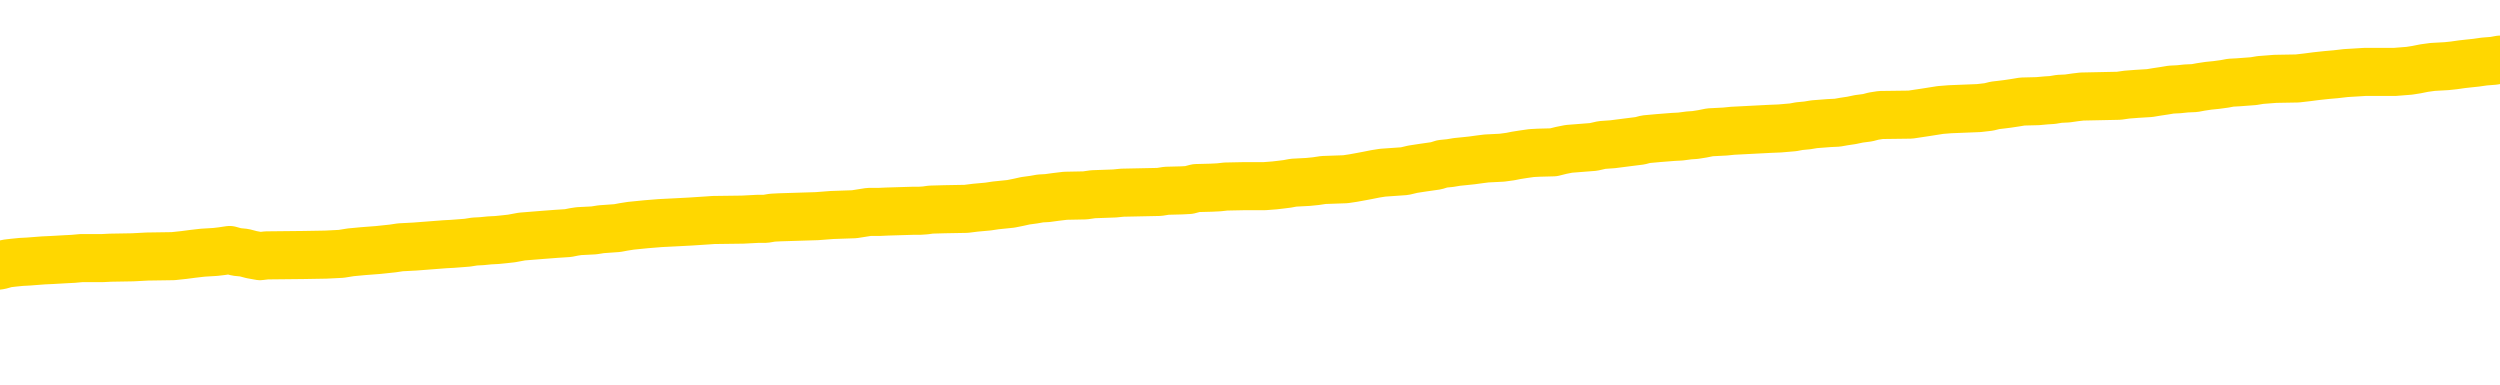 <svg xmlns="http://www.w3.org/2000/svg" version="1.1" viewBox="0 0 6500 1000">
	<path fill="none" stroke="gold" stroke-width="125" stroke-linecap="round" stroke-linejoin="round" d="M0 307907  L-1311761 307907 L-1311577 307905 L-1311087 307903 L-1310793 307901 L-1310482 307898 L-1310248 307897 L-1310194 307894 L-1310135 307891 L-1309982 307890 L-1309941 307887 L-1309809 307886 L-1309516 307884 L-1308976 307884 L-1308365 307883 L-1308317 307883 L-1307677 307882 L-1307644 307882 L-1307118 307882 L-1306986 307880 L-1306596 307877 L-1306267 307875 L-1306150 307872 L-1305939 307869 L-1305222 307869 L-1304652 307868 L-1304545 307868 L-1304370 307866 L-1304149 307863 L-1303748 307862 L-1303722 307859 L-1302794 307856 L-1302706 307854 L-1302624 307851 L-1302554 307848 L-1302257 307847 L-1302105 307844 L-1300215 307845 L-1300114 307845 L-1299851 307845 L-1299558 307847 L-1299416 307844 L-1299168 307844 L-1299132 307842 L-1298974 307841 L-1298510 307838 L-1298257 307837 L-1298045 307834 L-1297793 307833 L-1297445 307831 L-1296517 307828 L-1296424 307826 L-1296013 307824 L-1294842 307821 L-1293653 307820 L-1293561 307817 L-1293533 307814 L-1293267 307812 L-1292968 307809 L-1292839 307806 L-1292802 307803 L-1291987 307803 L-1291603 307805 L-1290543 307806 L-1290482 307806 L-1290217 307834 L-1289745 307861 L-1289553 307887 L-1289289 307914 L-1288952 307912 L-1288817 307911 L-1288361 307910 L-1287618 307908 L-1287601 307907 L-1287435 307904 L-1287367 307904 L-1286851 307903 L-1285822 307903 L-1285626 307901 L-1285138 307900 L-1284776 307898 L-1284367 307898 L-1283981 307900 L-1282278 307900 L-1282180 307900 L-1282108 307900 L-1282047 307900 L-1281862 307898 L-1281526 307898 L-1280885 307897 L-1280808 307896 L-1280747 307896 L-1280560 307894 L-1280481 307894 L-1280304 307893 L-1280285 307891 L-1280055 307891 L-1279667 307890 L-1278778 307890 L-1278739 307889 L-1278651 307887 L-1278623 307884 L-1277615 307883 L-1277465 307880 L-1277441 307879 L-1277308 307877 L-1277268 307876 L-1276010 307875 L-1275952 307875 L-1275413 307873 L-1275360 307873 L-1275313 307873 L-1274918 307872 L-1274779 307870 L-1274579 307869 L-1274432 307869 L-1274267 307869 L-1273991 307870 L-1273632 307870 L-1273080 307869 L-1272435 307868 L-1272176 307865 L-1272022 307863 L-1271621 307862 L-1271581 307861 L-1271460 307859 L-1271399 307861 L-1271385 307861 L-1271291 307861 L-1270998 307859 L-1270846 307854 L-1270516 307851 L-1270438 307848 L-1270362 307847 L-1270136 307842 L-1270069 307840 L-1269841 307837 L-1269789 307834 L-1269624 307833 L-1268619 307831 L-1268435 307830 L-1267884 307828 L-1267491 307826 L-1267094 307824 L-1266244 307821 L-1266165 307820 L-1265587 307819 L-1265145 307819 L-1264904 307817 L-1264747 307817 L-1264346 307814 L-1264326 307814 L-1263881 307813 L-1263475 307812 L-1263339 307809 L-1263164 307806 L-1263028 307803 L-1262777 307800 L-1261778 307799 L-1261696 307798 L-1261560 307796 L-1261521 307795 L-1260632 307793 L-1260416 307792 L-1259973 307791 L-1259855 307789 L-1259798 307788 L-1259122 307788 L-1259022 307786 L-1258993 307786 L-1257651 307785 L-1257245 307784 L-1257206 307782 L-1256278 307781 L-1256179 307779 L-1256047 307778 L-1255642 307777 L-1255616 307775 L-1255523 307774 L-1255307 307772 L-1254896 307770 L-1253742 307767 L-1253450 307764 L-1253422 307761 L-1252814 307760 L-1252564 307757 L-1252544 307756 L-1251615 307754 L-1251563 307751 L-1251441 307750 L-1251423 307747 L-1251267 307746 L-1251092 307743 L-1250956 307742 L-1250899 307740 L-1250791 307739 L-1250706 307737 L-1250473 307736 L-1250398 307735 L-1250089 307733 L-1249971 307732 L-1249802 307730 L-1249710 307729 L-1249608 307729 L-1249585 307728 L-1249507 307728 L-1249409 307725 L-1249043 307723 L-1248938 307722 L-1248435 307721 L-1247983 307719 L-1247945 307718 L-1247921 307716 L-1247880 307715 L-1247751 307714 L-1247650 307712 L-1247209 307711 L-1246926 307709 L-1246334 307708 L-1246204 307707 L-1245929 307704 L-1245777 307702 L-1245623 307701 L-1245538 307698 L-1245460 307697 L-1245275 307695 L-1245224 307695 L-1245196 307694 L-1245117 307693 L-1245094 307691 L-1244810 307688 L-1244207 307686 L-1243211 307684 L-1242913 307683 L-1242179 307681 L-1241935 307680 L-1241845 307679 L-1241268 307677 L-1240569 307676 L-1239817 307674 L-1239498 307673 L-1239116 307670 L-1239038 307669 L-1238404 307667 L-1238219 307666 L-1238131 307666 L-1238001 307666 L-1237688 307665 L-1237639 307663 L-1237497 307662 L-1237475 307660 L-1236508 307659 L-1235962 307658 L-1235484 307658 L-1235423 307658 L-1235099 307658 L-1235078 307656 L-1235015 307656 L-1234805 307655 L-1234728 307653 L-1234674 307652 L-1234651 307651 L-1234612 307649 L-1234596 307648 L-1233839 307646 L-1233823 307645 L-1233023 307644 L-1232871 307642 L-1231965 307641 L-1231459 307639 L-1231230 307637 L-1231189 307637 L-1231073 307635 L-1230897 307634 L-1230143 307635 L-1230008 307634 L-1229844 307632 L-1229526 307631 L-1229350 307628 L-1228328 307625 L-1228304 307622 L-1228053 307621 L-1227840 307618 L-1227206 307617 L-1226968 307614 L-1226936 307611 L-1226758 307608 L-1226677 307606 L-1226587 307604 L-1226523 307601 L-1226083 307599 L-1226059 307597 L-1225518 307596 L-1225263 307594 L-1224768 307593 L-1223891 307592 L-1223854 307590 L-1223801 307589 L-1223760 307587 L-1223643 307586 L-1223366 307585 L-1223159 307582 L-1222962 307579 L-1222939 307576 L-1222889 307573 L-1222849 307572 L-1222771 307571 L-1222174 307568 L-1222114 307566 L-1222010 307565 L-1221856 307564 L-1221224 307562 L-1220543 307561 L-1220241 307558 L-1219894 307557 L-1219696 307555 L-1219648 307552 L-1219328 307551 L-1218700 307550 L-1218553 307548 L-1218517 307547 L-1218459 307545 L-1218382 307543 L-1218141 307543 L-1218053 307541 L-1217959 307540 L-1217665 307538 L-1217531 307537 L-1217471 307536 L-1217434 307533 L-1217162 307533 L-1216156 307531 L-1215980 307530 L-1215929 307530 L-1215637 307529 L-1215444 307526 L-1215111 307524 L-1214604 307523 L-1214042 307520 L-1214028 307517 L-1214011 307516 L-1213911 307513 L-1213796 307510 L-1213757 307508 L-1213719 307506 L-1213654 307506 L-1213625 307505 L-1213486 307506 L-1213194 307506 L-1213144 307506 L-1213038 307506 L-1212774 307505 L-1212309 307503 L-1212165 307503 L-1212110 307501 L-1212053 307499 L-1211862 307498 L-1211497 307496 L-1211282 307496 L-1211088 307496 L-1211030 307496 L-1210971 307494 L-1210817 307492 L-1210547 307491 L-1210117 307498 L-1210102 307498 L-1210025 307496 L-1209960 307495 L-1209831 307485 L-1209807 307484 L-1209523 307482 L-1209476 307481 L-1209421 307480 L-1208959 307478 L-1208920 307478 L-1208879 307477 L-1208689 307475 L-1208209 307474 L-1207722 307473 L-1207705 307471 L-1207667 307470 L-1207410 307468 L-1207333 307466 L-1207103 307464 L-1207087 307461 L-1206793 307459 L-1206350 307457 L-1205904 307456 L-1205399 307454 L-1205245 307453 L-1204959 307452 L-1204919 307449 L-1204587 307447 L-1204366 307446 L-1203849 307443 L-1203773 307442 L-1203525 307439 L-1203331 307436 L-1203271 307435 L-1202494 307433 L-1202420 307433 L-1202190 307432 L-1202173 307432 L-1202111 307431 L-1201915 307429 L-1201451 307429 L-1201428 307428 L-1201298 307428 L-1199997 307428 L-1199981 307428 L-1199904 307426 L-1199810 307426 L-1199593 307426 L-1199441 307425 L-1199262 307426 L-1199208 307428 L-1198922 307429 L-1198882 307429 L-1198512 307429 L-1198072 307429 L-1197889 307429 L-1197568 307428 L-1197273 307428 L-1196827 307425 L-1196755 307424 L-1196293 307421 L-1195855 307419 L-1195673 307418 L-1194219 307415 L-1194087 307414 L-1193630 307411 L-1193403 307410 L-1193017 307407 L-1192501 307404 L-1191546 307401 L-1190752 307398 L-1190078 307397 L-1189652 307394 L-1189341 307393 L-1189111 307389 L-1188428 307384 L-1188415 307380 L-1188205 307375 L-1188183 307373 L-1188009 307370 L-1187059 307369 L-1186790 307366 L-1185975 307365 L-1185665 307362 L-1185627 307361 L-1185570 307358 L-1184953 307356 L-1184315 307354 L-1182689 307352 L-1182015 307351 L-1181373 307351 L-1181295 307351 L-1181239 307351 L-1181203 307351 L-1181175 307349 L-1181063 307347 L-1181045 307345 L-1181023 307344 L-1180869 307342 L-1180816 307340 L-1180738 307338 L-1180618 307337 L-1180521 307335 L-1180403 307334 L-1180134 307331 L-1179864 307330 L-1179847 307327 L-1179647 307326 L-1179500 307323 L-1179273 307321 L-1179139 307320 L-1178830 307319 L-1178770 307317 L-1178417 307314 L-1178069 307313 L-1177968 307312 L-1177903 307309 L-1177843 307307 L-1177459 307305 L-1177078 307303 L-1176974 307302 L-1176714 307300 L-1176442 307298 L-1176283 307296 L-1176251 307295 L-1176189 307293 L-1176048 307292 L-1175864 307291 L-1175819 307289 L-1175531 307289 L-1175515 307288 L-1175282 307288 L-1175221 307286 L-1175183 307286 L-1174603 307285 L-1174469 307284 L-1174446 307278 L-1174427 307268 L-1174410 307257 L-1174394 307246 L-1174370 307235 L-1174353 307226 L-1174332 307216 L-1174315 307207 L-1174292 307201 L-1174275 307195 L-1174254 307191 L-1174237 307188 L-1174188 307184 L-1174116 307180 L-1174081 307173 L-1174058 307167 L-1174022 307162 L-1173981 307156 L-1173944 307153 L-1173928 307148 L-1173903 307144 L-1173866 307141 L-1173849 307137 L-1173826 307134 L-1173809 307131 L-1173790 307128 L-1173774 307125 L-1173745 307121 L-1173719 307117 L-1173674 307116 L-1173657 307113 L-1173615 307111 L-1173567 307109 L-1173496 307106 L-1173481 307103 L-1173465 307100 L-1173403 307099 L-1173364 307097 L-1173324 307096 L-1173158 307095 L-1173093 307093 L-1173077 307092 L-1173033 307089 L-1172975 307088 L-1172762 307086 L-1172729 307085 L-1172686 307083 L-1172608 307082 L-1172071 307081 L-1171993 307079 L-1171888 307076 L-1171800 307075 L-1171624 307074 L-1171273 307072 L-1171117 307071 L-1170679 307069 L-1170523 307068 L-1170393 307067 L-1169689 307064 L-1169488 307062 L-1168527 307060 L-1168045 307058 L-1167946 307058 L-1167853 307057 L-1167608 307055 L-1167535 307054 L-1167092 307051 L-1166996 307050 L-1166981 307048 L-1166965 307047 L-1166940 307046 L-1166474 307044 L-1166258 307043 L-1166118 307041 L-1165824 307040 L-1165736 307039 L-1165694 307037 L-1165664 307036 L-1165492 307034 L-1165433 307033 L-1165357 307032 L-1165276 307030 L-1165206 307030 L-1164897 307029 L-1164812 307027 L-1164598 307026 L-1164563 307025 L-1163880 307023 L-1163781 307022 L-1163576 307020 L-1163529 307019 L-1163251 307018 L-1163189 307016 L-1163172 307013 L-1163094 307012 L-1162786 307009 L-1162761 307008 L-1162707 307005 L-1162684 307004 L-1162562 307002 L-1162426 306999 L-1162182 306998 L-1162056 306998 L-1161410 306997 L-1161394 306997 L-1161369 306997 L-1161189 306994 L-1161113 306992 L-1161021 306991 L-1160593 306990 L-1160177 306988 L-1159784 306985 L-1159705 306984 L-1159686 306983 L-1159323 306981 L-1159087 306980 L-1158859 306978 L-1158545 306977 L-1158468 306976 L-1158387 306973 L-1158209 306970 L-1158193 306969 L-1157928 306966 L-1157848 306964 L-1157617 306963 L-1157391 306962 L-1157076 306962 L-1156900 306960 L-1156539 306960 L-1156148 306959 L-1156078 306956 L-1156014 306955 L-1155874 306952 L-1155822 306950 L-1155721 306948 L-1155219 306946 L-1155022 306945 L-1154775 306943 L-1154589 306942 L-1154290 306941 L-1154214 306939 L-1154048 306936 L-1153163 306935 L-1153135 306932 L-1153012 306929 L-1152433 306928 L-1152355 306927 L-1151642 306927 L-1151330 306927 L-1151117 306927 L-1151100 306927 L-1150714 306927 L-1150188 306924 L-1149742 306922 L-1149413 306921 L-1149260 306920 L-1148934 306920 L-1148756 306918 L-1148674 306918 L-1148468 306915 L-1148292 306914 L-1147363 306913 L-1146474 306911 L-1146435 306910 L-1146207 306910 L-1145828 306908 L-1145040 306907 L-1144806 306906 L-1144730 306904 L-1144373 306903 L-1143801 306900 L-1143534 306899 L-1143147 306897 L-1143044 306897 L-1142874 306897 L-1142255 306897 L-1142044 306897 L-1141736 306897 L-1141683 306896 L-1141556 306894 L-1141502 306893 L-1141383 306892 L-1141047 306889 L-1140088 306887 L-1139956 306885 L-1139755 306883 L-1139124 306882 L-1138812 306880 L-1138398 306879 L-1138371 306878 L-1138225 306876 L-1137805 306875 L-1136473 306875 L-1136426 306873 L-1136297 306871 L-1136281 306869 L-1135702 306866 L-1135497 306865 L-1135467 306864 L-1135426 306862 L-1135369 306861 L-1135331 306859 L-1135253 306858 L-1135110 306857 L-1134656 306855 L-1134538 306854 L-1134252 306852 L-1133880 306851 L-1133783 306850 L-1133457 306848 L-1133102 306847 L-1132932 306845 L-1132885 306844 L-1132776 306843 L-1132687 306841 L-1132659 306840 L-1132583 306837 L-1132279 306836 L-1132245 306833 L-1132174 306831 L-1131806 306830 L-1131470 306829 L-1131389 306829 L-1131170 306827 L-1130998 306826 L-1130971 306824 L-1130474 306823 L-1129924 306820 L-1129044 306819 L-1128945 306816 L-1128869 306815 L-1128594 306813 L-1128347 306810 L-1128273 306809 L-1128211 306806 L-1128092 306805 L-1128050 306803 L-1127940 306802 L-1127863 306799 L-1127162 306798 L-1126917 306796 L-1126877 306795 L-1126721 306794 L-1126122 306794 L-1125895 306794 L-1125803 306794 L-1125327 306794 L-1124730 306791 L-1124210 306789 L-1124189 306788 L-1124044 306787 L-1123724 306787 L-1123182 306787 L-1122950 306787 L-1122780 306787 L-1122293 306785 L-1122066 306784 L-1121981 306782 L-1121634 306781 L-1121308 306781 L-1120785 306780 L-1120458 306778 L-1119858 306777 L-1119660 306774 L-1119608 306773 L-1119567 306771 L-1119286 306770 L-1118602 306767 L-1118292 306766 L-1118267 306763 L-1118076 306761 L-1117853 306760 L-1117767 306759 L-1117103 306756 L-1117079 306754 L-1116857 306752 L-1116527 306750 L-1116175 306747 L-1115970 306746 L-1115738 306743 L-1115480 306742 L-1115290 306739 L-1115243 306738 L-1115016 306736 L-1114981 306735 L-1114825 306733 L-1114610 306732 L-1114437 306731 L-1114346 306729 L-1114069 306728 L-1113825 306726 L-1113510 306725 L-1113083 306725 L-1113046 306725 L-1112563 306725 L-1112329 306725 L-1112118 306724 L-1111891 306722 L-1111342 306722 L-1111094 306721 L-1110260 306721 L-1110205 306719 L-1110183 306718 L-1110025 306717 L-1109563 306715 L-1109523 306714 L-1109183 306711 L-1109050 306710 L-1108827 306708 L-1108255 306707 L-1107783 306705 L-1107588 306704 L-1107396 306703 L-1107206 306701 L-1107104 306700 L-1106736 306698 L-1106689 306697 L-1106608 306696 L-1105314 306694 L-1105266 306693 L-1104998 306693 L-1104853 306693 L-1104302 306693 L-1104185 306691 L-1104103 306690 L-1103744 306689 L-1103521 306687 L-1103239 306686 L-1102910 306683 L-1102402 306682 L-1102290 306680 L-1102211 306679 L-1102046 306677 L-1101752 306677 L-1101283 306677 L-1101087 306679 L-1101036 306679 L-1100386 306677 L-1100265 306676 L-1099811 306676 L-1099775 306675 L-1099306 306673 L-1099196 306672 L-1099179 306670 L-1098963 306670 L-1098782 306669 L-1098251 306669 L-1097221 306669 L-1097022 306668 L-1096563 306666 L-1095615 306663 L-1095516 306662 L-1095163 306659 L-1095102 306658 L-1095087 306656 L-1095052 306655 L-1094683 306654 L-1094563 306652 L-1094321 306651 L-1094157 306649 L-1093970 306648 L-1093849 306647 L-1092778 306644 L-1091920 306642 L-1091708 306640 L-1091610 306638 L-1091436 306635 L-1091103 306634 L-1091031 306633 L-1090974 306631 L-1090798 306631 L-1090409 306630 L-1090174 306628 L-1090063 306627 L-1089946 306626 L-1088965 306624 L-1088939 306623 L-1088345 306620 L-1088313 306620 L-1088164 306619 L-1087880 306617 L-1086968 306617 L-1086022 306617 L-1085869 306616 L-1085766 306616 L-1085635 306614 L-1085491 306613 L-1085465 306612 L-1085351 306610 L-1085132 306609 L-1084451 306607 L-1084322 306606 L-1084018 306605 L-1083779 306602 L-1083446 306600 L-1082807 306599 L-1082465 306596 L-1082403 306595 L-1082247 306595 L-1081326 306595 L-1080855 306595 L-1080812 306595 L-1080799 306593 L-1080758 306592 L-1080736 306591 L-1080709 306589 L-1080565 306588 L-1080142 306586 L-1079807 306586 L-1079616 306585 L-1079187 306585 L-1078999 306584 L-1078610 306581 L-1078076 306579 L-1077704 306578 L-1077682 306578 L-1077432 306577 L-1077314 306575 L-1077238 306574 L-1077102 306572 L-1077063 306571 L-1076983 306570 L-1076589 306568 L-1076093 306567 L-1075981 306564 L-1075808 306563 L-1075500 306561 L-1075052 306560 L-1074729 306558 L-1074587 306556 L-1074159 306553 L-1074006 306550 L-1073951 306547 L-1073137 306546 L-1073117 306544 L-1072746 306543 L-1072689 306543 L-1071560 306542 L-1071492 306542 L-1070933 306540 L-1070739 306539 L-1070602 306537 L-1070369 306536 L-1070022 306535 L-1069987 306532 L-1069952 306530 L-1069884 306528 L-1069535 306526 L-1069363 306525 L-1068878 306523 L-1068862 306522 L-1068536 306521 L-1068379 306519 L-1067238 306516 L-1067213 306515 L-1067022 306512 L-1066828 306511 L-1066578 306509 L-1066561 306508 L-1065541 306507 L-1065243 306505 L-1065167 306504 L-1065031 306501 L-1064856 306500 L-1064279 306497 L-1064063 306495 L-1063999 306494 L-1063869 306493 L-1063832 306490 L-1063309 306488 L-1063171 307040 L-1063156 307040 L-1063134 307040 L-1063113 307040 L-1062886 306487 L-1062110 306487 L-1062069 306487 L-1061701 306487 L-1061623 306486 L-1061570 306484 L-1060897 306483 L-1060155 306481 L-1059730 306481 L-1059282 306480 L-1058221 306479 L-1057909 306476 L-1057499 306476 L-1057427 306474 L-1056903 306474 L-1056808 306474 L-1056790 306474 L-1056346 306473 L-1056160 306470 L-1055380 306467 L-1054707 306466 L-1054295 306462 L-1054063 306459 L-1053923 306458 L-1053841 306455 L-1053821 306453 L-1053745 306453 L-1053617 306452 L-1053300 306453 L-1053076 306453 L-1052751 306452 L-1052688 306452 L-1052318 306452 L-1052285 306452 L-1052077 306452 L-1051409 306452 L-1051332 306452 L-1051174 306449 L-1051063 306449 L-1050737 306448 L-1050582 306446 L-1050241 306446 L-1050184 306444 L-1049846 306441 L-1049642 306439 L-1049589 306437 L-1048213 306435 L-1048083 306434 L-1047650 306432 L-1047329 306431 L-1046501 306428 L-1046378 306427 L-1045647 306424 L-1045491 306421 L-1045451 306420 L-1045397 306418 L-1045374 306417 L-1045260 306416 L-1044963 306414 L-1044674 306413 L-1044619 306411 L-1044499 306410 L-1044468 306409 L-1044369 306407 L-1043925 306407 L-1043773 306406 L-1042938 306406 L-1042396 306404 L-1042061 306404 L-1042045 306403 L-1041970 306402 L-1041854 306400 L-1041659 306399 L-1041395 306397 L-1040560 306396 L-1040464 306395 L-1039942 306393 L-1039901 306392 L-1039801 306390 L-1038973 306390 L-1038838 306389 L-1038499 306389 L-1037945 306388 L-1037565 306386 L-1037402 306385 L-1037093 306383 L-1036280 306382 L-1035974 306381 L-1035705 306381 L-1035384 306381 L-1035063 306382 L-1034788 306382 L-1033959 306379 L-1033864 306378 L-1033771 306374 L-1033667 306369 L-1033280 306365 L-1032800 306362 L-1032783 306361 L-1032665 306360 L-1032297 306357 L-1032202 306355 L-1031368 306353 L-1031291 306351 L-1030992 306350 L-1030901 306348 L-1030494 306346 L-1030383 306343 L-1029684 306341 L-1029211 306340 L-1029151 306339 L-1028932 306336 L-1028658 306334 L-1028545 306333 L-1027518 306332 L-1027132 306330 L-1027111 306329 L-1026779 306327 L-1026534 306326 L-1026101 306325 L-1025991 306323 L-1025873 306322 L-1025421 306319 L-1024831 306318 L-1024494 306316 L-1022601 306315 L-1022488 306312 L-1022276 306311 L-1020958 306309 L-1020851 305994 L-1020785 305683 L-1020749 305396 L-1020687 305396 L-1020188 305709 L-1019513 306017 L-1019491 306301 L-1019220 306298 L-1018252 306298 L-1017563 306297 L-1017401 306295 L-1016860 306294 L-1016770 306292 L-1015751 306291 L-1014803 306288 L-1014438 306290 L-1014335 306291 L-1013747 306291 L-1013687 306291 L-1013587 306290 L-1013147 306287 L-1013039 306285 L-1012597 306284 L-1011598 306280 L-1011341 306276 L-1011238 306271 L-1011108 306269 L-1010742 306266 L-1010161 306263 L-1010130 306262 L-1009814 306260 L-1007831 306259 L-1007715 306257 L-1007648 306257 L-1007289 306256 L-1005671 306255 L-1005493 306255 L-1005349 306255 L-1004526 306256 L-1004473 306257 L-1004419 306257 L-1003985 306257 L-1003004 306259 L-1002931 306259 L-1001846 306257 L-1001633 306257 L-1000917 306255 L-1000528 306253 L-1000309 306250 L-999990 306248 L-999496 306245 L-999368 306243 L-999140 306241 L-998907 306238 L-998848 306236 L-998558 306235 L-998286 306232 L-997256 306231 L-995591 306229 L-995172 306228 L-995035 306227 L-994879 306227 L-994574 306225 L-994345 306222 L-994187 306221 L-994028 306218 L-993858 306215 L-993811 306214 L-993758 306213 L-993736 306213 L-993350 306211 L-993100 306211 L-992830 306211 L-992669 306211 L-992579 306211 L-990921 306211 L-990755 306213 L-990376 306211 L-989916 306211 L-989306 306208 L-988213 306207 L-987782 306206 L-987750 306204 L-987688 306203 L-987670 306201 L-985967 306200 L-985925 306199 L-985458 306197 L-985272 306196 L-985239 306193 L-984644 306192 L-984594 306190 L-984272 306189 L-984221 306187 L-984010 306186 L-983992 306185 L-983726 306182 L-983673 306180 L-983204 306179 L-982694 306176 L-982616 306176 L-982321 306175 L-982305 306173 L-982266 306172 L-982195 306171 L-982038 306169 L-981092 306169 L-981035 306169 L-980514 306169 L-980322 306168 L-980221 306168 L-979995 306166 L-979485 306166 L-979097 306204 L-979028 306204 L-978679 306203 L-978322 306201 L-977194 306161 L-977142 306158 L-976916 306157 L-976882 306155 L-976757 306152 L-976659 306152 L-976394 306152 L-975654 306154 L-975075 306154 L-974782 306154 L-974076 306154 L-973897 306152 L-973874 306152 L-973238 306151 L-972927 306150 L-972530 306150 L-972501 306148 L-972480 306147 L-972326 306145 L-971641 306145 L-971624 306145 L-971284 306145 L-971012 306144 L-970974 306143 L-970918 306140 L-970896 306138 L-970824 306137 L-970492 306136 L-970386 306134 L-970358 306131 L-970159 306130 L-970007 306129 L-969139 306127 L-968576 306124 L-968560 306124 L-968459 306123 L-968357 306124 L-968210 306124 L-968132 306124 L-968094 306123 L-968039 306122 L-967965 306120 L-967820 306119 L-967338 306119 L-966934 306117 L-966068 306119 L-966048 306119 L-965790 306119 L-965713 306119 L-965684 306117 L-965674 306115 L-965657 306113 L-965364 306112 L-965324 306110 L-965252 306109 L-965179 306108 L-964974 306106 L-964814 306102 L-964512 306098 L-964435 306092 L-964418 306088 L-964202 306085 L-963970 306085 L-963860 306087 L-963491 306088 L-963333 306088 L-963101 306088 L-962933 306088 L-962787 306087 L-962655 306085 L-961380 306082 L-960976 306080 L-960915 306078 L-960799 306075 L-960373 306074 L-960358 306071 L-960296 306070 L-960023 306067 L-959910 306066 L-959628 306063 L-959351 306061 L-958926 306059 L-958903 306057 L-958825 306056 L-958700 306054 L-958113 306053 L-957722 306052 L-957386 306050 L-956797 306049 L-956695 306049 L-956524 306047 L-956388 306047 L-955560 306046 L-954375 306045 L-954339 306043 L-954284 306043 L-954063 306042 L-953858 306042 L-953703 306042 L-953447 306040 L-953370 306039 L-952828 306038 L-952791 306036 L-952542 306035 L-952155 306033 L-951329 306032 L-950971 306031 L-950661 306031 L-950403 306029 L-950179 306028 L-949773 306026 L-949656 306025 L-949473 306024 L-949420 306024 L-949231 306022 L-949060 306021 L-949032 306019 L-948751 306018 L-948441 306017 L-948303 306015 L-947993 306014 L-947799 306014 L-947784 306012 L-947064 306012 L-946931 306010 L-946633 306008 L-946543 306007 L-945942 306007 L-945904 306005 L-945825 306004 L-945205 306003 L-945053 306000 L-945013 305998 L-944702 305997 L-944510 305996 L-944317 305993 L-944262 305990 L-943953 305989 L-943901 305987 L-943846 305989 L-943820 305989 L-943696 305989 L-942885 305987 L-942809 305986 L-942268 305984 L-941999 305983 L-941340 305982 L-940432 305980 L-940191 305979 L-939658 305977 L-939441 305976 L-938334 305977 L-938284 305977 L-937508 305977 L-936960 305976 L-936849 305975 L-936696 305972 L-936641 305970 L-936476 305969 L-936098 305968 L-935651 305966 L-935596 305965 L-935442 305963 L-934762 305962 L-934542 305961 L-934024 305959 L-933175 305956 L-933159 305955 L-931368 305954 L-930813 305952 L-930696 305951 L-929690 305949 L-929654 305948 L-929421 305948 L-929329 305948 L-929289 305948 L-928957 305947 L-928605 305945 L-928340 305942 L-928053 305941 L-927742 305938 L-927488 305935 L-927394 305934 L-926904 305933 L-926697 305931 L-926131 305930 L-926017 305931 L-925666 305930 L-925614 305930 L-925574 305930 L-924971 305927 L-924237 305924 L-923656 305921 L-923420 305919 L-922880 305914 L-922727 305912 L-922225 305910 L-922016 305907 L-921993 305907 L-921934 305906 L-920971 305906 L-920794 305905 L-920352 305903 L-920328 305900 L-920173 305899 L-920091 305899 L-919941 305900 L-919294 305900 L-919244 305899 L-918124 305898 L-917140 305896 L-917079 305895 L-916358 305893 L-915493 305892 L-915114 305891 L-914895 305891 L-914136 305889 L-914084 305888 L-913775 305885 L-912923 305885 L-912730 305884 L-912553 305882 L-912329 305882 L-912202 305881 L-912010 305881 L-911778 305879 L-911608 305881 L-911322 305879 L-911042 305879 L-910959 305878 L-910789 305877 L-910772 305874 L-910618 305872 L-910579 305871 L-909804 305870 L-909727 305870 L-909495 305867 L-909068 305865 L-908723 305864 L-908139 305863 L-907871 305863 L-907612 305863 L-907482 305860 L-907466 305858 L-907352 305857 L-907328 305856 L-907094 305854 L-907058 305853 L-905742 305853 L-905686 305851 L-905007 305849 L-904435 305849 L-904309 305849 L-904156 305849 L-904079 305849 L-903767 305846 L-903494 305844 L-903405 305842 L-903304 305842 L-902376 305840 L-902300 305840 L-901936 305840 L-901911 305839 L-901875 305837 L-901099 305835 L-901007 305833 L-900867 305832 L-900465 305830 L-900204 305830 L-899960 305832 L-899746 305830 L-899666 305830 L-899589 305830 L-899513 305830 L-899326 305832 L-899260 305832 L-899010 305832 L-898955 305830 L-898817 305829 L-898738 305826 L-898624 305825 L-898401 305823 L-898237 305822 L-898196 305821 L-898027 305819 L-897656 305818 L-897641 305816 L-897525 305815 L-896804 305814 L-896768 305812 L-896635 305812 L-896287 305811 L-895876 305811 L-895839 305811 L-895761 305809 L-895723 305808 L-895358 305807 L-895154 305805 L-895139 305804 L-894794 305802 L-894445 305802 L-894119 305802 L-894018 305801 L-893865 305801 L-893670 305800 L-893439 305800 L-893346 305800 L-893191 305800 L-893114 305800 L-893073 305798 L-892959 305797 L-892936 305795 L-892685 305795 L-892547 305793 L-891969 305788 L-891141 305786 L-890653 305783 L-890531 305781 L-890493 305780 L-890480 305779 L-890328 305776 L-890227 305773 L-889994 305772 L-889604 305769 L-889299 305767 L-889284 305766 L-889113 305765 L-888874 305762 L-888278 305762 L-887674 305760 L-887635 305760 L-887594 305760 L-887441 305759 L-887388 305758 L-887325 305756 L-887257 305755 L-887203 305752 L-887177 305751 L-887131 305749 L-887036 305746 L-886899 305745 L-886746 305744 L-886614 305742 L-886573 305742 L-886537 305741 L-886475 305739 L-886202 305737 L-885887 305735 L-885846 305732 L-885761 305731 L-885584 305730 L-885347 305728 L-884989 305727 L-884959 305725 L-884390 305724 L-884267 305723 L-884031 305721 L-884008 305721 L-883727 305720 L-883441 305720 L-883186 305720 L-882614 305718 L-882317 305717 L-882241 305716 L-881542 305714 L-881465 305713 L-881430 305711 L-881403 305710 L-881352 305707 L-881158 305706 L-881018 305703 L-880982 305702 L-880941 305700 L-880346 305699 L-880114 305697 L-879830 305707 L-879776 305716 L-879702 305725 L-879624 305734 L-879388 305731 L-879144 305730 L-879008 305728 L-878902 305727 L-878822 305725 L-878435 305723 L-878308 305721 L-878155 305720 L-878118 305718 L-877972 305717 L-877750 305716 L-877576 305714 L-877507 305713 L-876686 305710 L-876670 305710 L-876375 305709 L-875587 305707 L-875277 305707 L-875131 305706 L-874903 305704 L-874702 305702 L-873765 305700 L-873729 305699 L-873706 305697 L-873665 305695 L-873397 305693 L-872800 305692 L-872736 305690 L-872701 305689 L-872684 305688 L-871989 305688 L-871788 305688 L-871756 305688 L-871422 305688 L-871315 305686 L-870690 305683 L-870186 305682 L-870148 305679 L-869706 305679 L-869610 305678 L-869451 305678 L-869138 305678 L-869126 305678 L-868686 305679 L-868204 305681 L-868075 305681 L-867754 305681 L-867686 305679 L-867382 305679 L-867206 305678 L-867013 305676 L-866770 305674 L-866572 305671 L-866547 305668 L-865968 305667 L-865898 305665 L-865489 305664 L-865434 305662 L-865388 305661 L-865024 305660 L-864878 305658 L-864673 305657 L-864576 305657 L-864421 305655 L-864360 305654 L-864212 305651 L-864112 305650 L-863555 305650 L-863532 305653 L-863360 305654 L-862818 305655 L-862757 305655 L-862704 305653 L-862675 305650 L-862604 305648 L-862587 305646 L-862524 305644 L-862487 305641 L-862333 305640 L-862007 305639 L-861441 305637 L-861427 305636 L-861365 305633 L-861263 305630 L-861217 305630 L-860974 305629 L-860552 305629 L-860397 305629 L-858656 305626 L-858114 305625 L-857171 305623 L-856761 305622 L-856220 305619 L-856024 305618 L-855855 305616 L-855559 305615 L-855445 305613 L-855430 305613 L-855275 305612 L-855135 305611 L-855058 305608 L-854926 305608 L-854579 305608 L-854208 305609 L-853610 305609 L-853434 305609 L-853278 305608 L-853009 305606 L-852857 305606 L-852566 305611 L-852543 305613 L-852460 305616 L-852232 305619 L-851533 305618 L-851406 305616 L-850975 305615 L-850880 305613 L-849676 305613 L-849626 305612 L-849333 305612 L-848930 305611 L-848654 305608 L-848635 305606 L-848517 305605 L-848441 305604 L-848259 305602 L-847779 305601 L-847328 305598 L-846918 305597 L-846887 305595 L-846469 305594 L-846355 305594 L-846237 305594 L-846221 305594 L-846027 305592 L-846006 305590 L-845773 305588 L-845330 305587 L-845011 305584 L-844546 305584 L-844381 305583 L-844226 305581 L-844070 305581 L-843616 305581 L-843297 305581 L-843242 305583 L-842871 305583 L-842833 305584 L-842507 305584 L-842390 305583 L-842292 305581 L-841966 305578 L-841579 305577 L-841318 305576 L-840959 305573 L-840703 305571 L-838533 305570 L-838483 305569 L-838461 305567 L-838049 305567 L-837988 305567 L-837918 305569 L-837687 305569 L-837376 305567 L-837073 305564 L-837028 305563 L-836721 305562 L-836588 305560 L-836371 305559 L-835659 305557 L-835504 305557 L-835365 305556 L-835217 305556 L-835196 305556 L-835001 305555 L-834976 305553 L-834885 305552 L-834863 305550 L-834847 305549 L-834746 305548 L-833818 305546 L-833360 305546 L-832268 305543 L-831845 305543 L-831441 305542 L-831403 305541 L-831149 305539 L-830375 305536 L-830358 305535 L-830334 305534 L-830141 305532 L-829405 305531 L-829135 305529 L-829095 305528 L-828696 305525 L-828671 305524 L-827882 305522 L-827202 305521 L-825831 305520 L-825561 305518 L-825512 305517 L-824975 305514 L-824942 305513 L-824840 305510 L-824516 305508 L-824437 305507 L-824168 305507 L-823255 305506 L-823116 305506 L-822868 305503 L-822322 305503 L-821900 305501 L-821707 305500 L-821692 305500 L-821554 305497 L-821460 305496 L-821333 305494 L-821073 305493 L-821048 305490 L-820956 305489 L-820646 305487 L-820586 305486 L-820469 305486 L-820119 305486 L-819309 305486 L-819077 305483 L-818248 305483 L-818016 305480 L-817800 305479 L-817281 305479 L-816643 305478 L-816227 305476 L-815904 305475 L-815424 305473 L-814998 305473 L-814937 305472 L-814588 305472 L-814548 305471 L-814534 305469 L-814435 305466 L-814389 305466 L-813904 305465 L-813102 305465 L-812768 305465 L-811687 305464 L-811207 305462 L-811184 305461 L-811044 305459 L-810488 305458 L-809791 305457 L-809482 305455 L-809260 305454 L-809156 305452 L-809053 305450 L-808382 305448 L-808288 305447 L-808266 305447 L-808189 305445 L-808011 305445 L-807839 305445 L-807658 305444 L-807645 305443 L-807568 305441 L-807404 305440 L-806889 305438 L-806873 305437 L-806733 305437 L-806370 305436 L-806346 305436 L-806216 305434 L-806191 305433 L-805829 305431 L-805303 305429 L-805210 305427 L-804994 305424 L-804900 305423 L-804876 305422 L-804411 305420 L-804334 305420 L-803933 305419 L-803482 305419 L-802230 305417 L-802192 305416 L-801760 305415 L-801727 305413 L-801008 305412 L-800832 305410 L-800696 305409 L-800389 305408 L-800335 305406 L-800310 305403 L-800294 305401 L-800119 305399 L-799929 305398 L-799422 305398 L-799048 305387 L-798710 305374 L-798671 305363 L-797952 305353 L-797858 305352 L-797820 305350 L-797278 305350 L-797255 305349 L-796852 305347 L-796427 305346 L-796156 305346 L-795976 305345 L-795730 305342 L-795707 305340 L-795650 305338 L-795034 305336 L-794531 305335 L-794144 305335 L-793525 305336 L-793309 305336 L-793154 305338 L-791861 305335 L-791762 305333 L-791320 305331 L-790988 305329 L-790688 305326 L-790445 305325 L-789711 305322 L-789132 305321 L-788302 305319 L-788202 305318 L-787644 305317 L-787506 305315 L-785864 305314 L-785803 305314 L-785710 305314 L-784743 305314 L-784565 305312 L-784278 305312 L-784060 305312 L-783982 305311 L-783711 305311 L-783595 305310 L-783442 305308 L-783132 305307 L-783054 305305 L-782963 305305 L-782885 305304 L-782769 305304 L-782590 305303 L-782498 305301 L-782460 305300 L-781957 305300 L-781738 305298 L-781609 305298 L-781454 305297 L-781399 305296 L-781274 305296 L-780889 305294 L-780381 305293 L-780309 305291 L-779828 305290 L-779751 305289 L-779651 305289 L-779418 305287 L-778953 305287 L-778723 305287 L-778707 305287 L-778474 305287 L-778320 305287 L-778258 305287 L-778065 305286 L-777794 305283 L-777043 305282 L-776090 305282 L-776054 305280 L-775829 305280 L-775389 305280 L-775108 305277 L-774760 305276 L-773691 305275 L-772763 305275 L-772632 305275 L-772585 305275 L-772516 305273 L-772361 305273 L-772284 305270 L-772110 305268 L-771676 305265 L-771472 305263 L-771411 305261 L-770829 305259 L-770675 305256 L-770559 305255 L-770518 305254 L-770349 305252 L-770212 305251 L-770001 305248 L-769924 305247 L-769900 305245 L-769692 305242 L-769282 305241 L-769257 305240 L-769034 305238 L-768889 305237 L-768854 305235 L-768841 305234 L-768818 305233 L-768585 305231 L-768399 305230 L-768182 305228 L-768157 305227 L-767468 305226 L-767364 305224 L-767328 305223 L-767308 305221 L-767114 305220 L-767060 305219 L-766943 305216 L-766862 305216 L-766751 305214 L-766437 305213 L-765977 305212 L-765722 305210 L-765488 305207 L-765358 305206 L-765006 305205 L-764946 305203 L-764794 305202 L-764221 305199 L-764135 305198 L-763982 305195 L-763686 305192 L-763316 305189 L-763013 305186 L-762936 305185 L-762531 305184 L-762363 305184 L-762219 305184 L-761679 305184 L-761618 305184 L-761602 305181 L-761436 305179 L-761231 305178 L-761156 305178 L-761063 305177 L-760653 305175 L-760638 305174 L-760614 305174 L-760421 305172 L-760344 305185 L-760174 305198 L-760112 305209 L-760096 305221 L-759582 305220 L-759360 305219 L-758741 305216 L-758488 305214 L-758294 305213 L-758255 305212 L-758181 305212 L-758116 305212 L-757465 305212 L-757427 305213 L-757252 305213 L-757186 305213 L-756512 305213 L-756123 305210 L-755862 305209 L-755624 305207 L-755546 305205 L-755531 305202 L-755328 305200 L-754958 305198 L-754732 305196 L-754097 305195 L-754077 305195 L-753690 305193 L-753596 305193 L-753538 305192 L-753262 305191 L-752952 305191 L-752875 305189 L-752024 305191 L-751681 305198 L-751244 305206 L-750810 305213 L-750315 305220 L-750166 305219 L-749897 305220 L-748659 305221 L-748603 305224 L-746839 305226 L-746649 305224 L-745639 305223 L-745488 305221 L-745112 305224 L-744791 305227 L-744186 305230 L-744116 305233 L-743939 305231 L-743110 305230 L-742972 305228 L-742585 305227 L-742401 305226 L-742357 305224 L-742237 305223 L-742027 305221 L-741580 305219 L-741231 305217 L-741099 305216 L-740690 305214 L-740340 305214 L-740055 305213 L-739861 305212 L-739707 305212 L-739543 305210 L-739475 305209 L-739375 305209 L-739141 305207 L-739025 305207 L-738972 305206 L-738430 305206 L-737965 305205 L-736783 305205 L-736650 305205 L-736625 305205 L-736573 305205 L-735905 305205 L-734870 305202 L-734676 305200 L-734497 305199 L-734345 305199 L-734305 305198 L-734290 305198 L-734228 305196 L-733903 305195 L-732742 305193 L-732549 305192 L-732372 305191 L-731258 305189 L-730398 305188 L-730292 305188 L-729818 305186 L-729625 305186 L-727304 305185 L-727226 305184 L-727105 305181 L-727070 305179 L-727033 305177 L-726939 305172 L-726723 305170 L-726142 305167 L-725755 305165 L-724983 305164 L-724905 305163 L-724207 305163 L-723666 305163 L-723625 305161 L-723495 305161 L-723031 305160 L-722992 305158 L-722858 305157 L-722489 305156 L-722460 305154 L-722310 305154 L-721909 305153 L-720085 305154 L-719278 305153 L-718559 305153 L-718543 305153 L-718229 305150 L-717667 305149 L-717166 305147 L-716647 305146 L-716626 305144 L-714882 305143 L-714713 305142 L-714517 305140 L-713623 305139 L-713105 305136 L-712894 305135 L-712636 305133 L-711927 305132 L-710976 305130 L-710318 305129 L-710279 305126 L-709992 305125 L-709910 305123 L-709814 305123 L-709683 305122 L-709605 305122 L-708870 305122 L-708533 305121 L-708483 305122 L-708228 305122 L-707942 305121 L-707516 305121 L-706936 305119 L-706677 305119 L-706525 305118 L-706278 305118 L-706240 305118 L-705442 305116 L-705405 305115 L-705228 305115 L-704818 305112 L-704590 305112 L-704513 305112 L-704382 305112 L-704266 305111 L-703918 305109 L-703855 305108 L-703702 305107 L-702961 305105 L-702850 305104 L-702680 305102 L-702641 305101 L-702346 305101 L-701945 305101 L-701768 305101 L-701674 305101 L-701364 305100 L-700563 305098 L-700104 305095 L-699585 305094 L-699096 305093 L-698400 305091 L-697354 305090 L-697085 305090 L-697031 305088 L-696871 305088 L-696619 305088 L-696373 305087 L-696294 305086 L-696080 305083 L-695768 305081 L-695304 305079 L-695290 305077 L-694994 305077 L-694980 305076 L-693989 305074 L-693317 305073 L-692982 305070 L-692366 305070 L-692229 305069 L-691590 305067 L-691460 305066 L-690509 305063 L-690409 305060 L-689850 305059 L-689441 305059 L-689013 305059 L-688922 305058 L-688087 305058 L-687723 305058 L-687684 305059 L-687552 305060 L-687375 305060 L-687158 305060 L-687105 305059 L-686948 305056 L-686695 305055 L-685594 305053 L-685517 305052 L-685298 305051 L-685167 305048 L-685131 305046 L-684937 305045 L-684838 305044 L-684354 305042 L-684069 305041 L-683909 305039 L-683814 305037 L-683543 305035 L-683273 305034 L-683257 305028 L-683119 305024 L-682980 305020 L-682654 305014 L-682345 305011 L-682304 305010 L-682228 305007 L-682113 305006 L-681262 305003 L-680936 305002 L-680604 305000 L-680472 305000 L-680256 305000 L-680239 305000 L-679559 305000 L-679466 304997 L-679442 304996 L-679427 304993 L-679388 304992 L-678976 304989 L-678707 304988 L-678667 304986 L-678298 304986 L-678089 304985 L-677006 304985 L-676989 304983 L-676961 304982 L-676941 304982 L-676564 304979 L-676309 304978 L-676061 304975 L-675921 304972 L-675789 304971 L-675457 304969 L-675365 304968 L-675304 304967 L-674745 304965 L-674684 304964 L-674528 304962 L-674334 304961 L-674142 304960 L-674126 304958 L-674088 304957 L-674049 304955 L-673778 304954 L-673655 304953 L-673623 304951 L-673523 304951 L-673367 304951 L-673226 304951 L-672942 304950 L-672617 304950 L-671921 304948 L-671898 304948 L-671389 304948 L-670543 304948 L-670180 304947 L-670025 304946 L-669421 304946 L-669251 304946 L-669190 304946 L-669135 304944 L-668080 304943 L-668061 304943 L-667155 304943 L-667134 304943 L-666967 304941 L-666725 304941 L-666675 304940 L-666620 304937 L-666482 304936 L-666443 304934 L-665515 304933 L-665459 304933 L-665338 304933 L-665266 304933 L-665150 304933 L-664972 304934 L-663989 304933 L-663850 304933 L-663732 304930 L-663437 304927 L-663190 304926 L-663154 304925 L-663099 304926 L-663077 304926 L-662944 304926 L-662865 304926 L-662728 304925 L-662105 304925 L-661938 304923 L-661474 304923 L-661297 304920 L-661281 304919 L-661221 304918 L-661104 304916 L-660622 304915 L-659926 304913 L-659553 304912 L-659384 304911 L-658418 304909 L-658263 304908 L-658085 304908 L-657992 304906 L-657737 304906 L-657567 304906 L-656920 304905 L-656909 304905 L-656329 304904 L-656190 304904 L-656135 304901 L-655400 304899 L-655361 304898 L-655284 304898 L-654642 304897 L-653867 304897 L-653775 304895 L-653726 304895 L-653711 304894 L-653675 304894 L-653658 304891 L-653596 304890 L-653579 304888 L-653559 304888 L-653405 304887 L-653366 304885 L-653350 304884 L-653311 304883 L-653171 304881 L-653095 304880 L-652730 304878 L-652382 304877 L-651609 304876 L-651006 304874 L-650810 304873 L-650580 304873 L-650442 304871 L-649804 304871 L-649515 304870 L-649493 304870 L-649033 304869 L-648800 304869 L-648745 304867 L-648707 304866 L-648204 304864 L-647654 304863 L-646865 304862 L-645742 304862 L-644848 304860 L-644760 304860 L-644461 304859 L-644389 304857 L-644273 304856 L-643096 304855 L-642748 304853 L-642726 304852 L-642207 304850 L-642060 304849 L-641952 304848 L-641742 304846 L-641588 304845 L-641565 304843 L-641371 304842 L-641294 304841 L-641151 304839 L-640350 304838 L-640204 304836 L-639924 304835 L-639746 304834 L-639437 304832 L-638625 304831 L-637697 304831 L-636105 304829 L-635861 304828 L-635221 304827 L-635025 304825 L-634947 304824 L-634430 304822 L-634198 304822 L-634175 304821 L-634043 304821 L-633704 304820 L-633693 304818 L-633476 304817 L-633439 304815 L-632898 304814 L-632369 304811 L-632301 304810 L-632008 304808 L-631460 304806 L-631425 304804 L-631372 304803 L-631273 304800 L-631041 304800 L-630460 304800 L-630363 304801 L-630289 304801 L-629957 304800 L-629207 304799 L-629168 304797 L-628488 304797 L-628333 304797 L-628007 304796 L-627791 304794 L-627560 304794 L-627263 304793 L-627017 304792 L-626666 304790 L-626613 304789 L-625853 304787 L-625160 304785 L-624810 304782 L-624346 304780 L-623712 304779 L-623303 304778 L-623226 304779 L-622800 304779 L-622157 304778 L-621988 304778 L-621246 304776 L-621059 304775 L-620763 304773 L-620191 304772 L-620166 304771 L-619147 304771 L-618660 304769 L-618567 304769 L-618506 304768 L-618217 304766 L-617932 304765 L-617870 304764 L-617690 304764 L-616979 304762 L-616803 304761 L-616605 304759 L-616453 304758 L-616361 304757 L-616300 304755 L-615758 304755 L-615447 304754 L-615355 304751 L-615278 304748 L-614711 304747 L-614620 304747 L-614365 304744 L-614038 304741 L-614001 304737 L-613846 304733 L-613614 304731 L-613292 304730 L-612160 304729 L-611960 304727 L-611435 304726 L-611190 304726 L-610944 304724 L-610864 304723 L-610845 304720 L-610768 304719 L-610712 304716 L-610635 304715 L-610596 304713 L-610417 304710 L-610380 304709 L-610149 304708 L-608911 304706 L-608584 304705 L-608545 304702 L-607763 304701 L-607616 304699 L-606625 304698 L-606418 304698 L-605992 304698 L-605865 304698 L-605460 304699 L-605373 304698 L-604716 304696 L-604008 304695 L-603400 304694 L-603207 304692 L-602974 304689 L-602355 304688 L-602060 304685 L-601620 304684 L-601465 304682 L-601310 304681 L-600554 304678 L-600204 304677 L-599802 304677 L-599763 304675 L-598757 304675 L-598437 304675 L-598191 304674 L-597491 304671 L-597417 304670 L-597105 304668 L-596025 304667 L-595833 304666 L-595600 304666 L-595405 304664 L-594904 304663 L-594151 304663 L-594037 304663 L-593837 304663 L-593796 304661 L-593703 304660 L-593390 304659 L-593302 304657 L-593186 304656 L-592868 304656 L-592799 304654 L-592774 304653 L-592412 304652 L-592373 304650 L-592157 304649 L-591654 304650 L-591051 304652 L-590840 304654 L-590687 304656 L-590649 304656 L-590605 304653 L-590570 304652 L-590437 304650 L-590028 304649 L-589657 304647 L-589604 304646 L-589588 304645 L-589509 304643 L-589099 304642 L-588945 304640 L-588930 304638 L-588890 304636 L-588712 304633 L-588636 304632 L-588404 304631 L-587614 304629 L-587537 304629 L-586802 304626 L-586646 304625 L-586407 304622 L-586345 304619 L-586260 304618 L-586237 304615 L-586119 304612 L-586105 304610 L-586043 304607 L-586006 304605 L-585911 304604 L-585889 304604 L-585773 304603 L-585540 304601 L-585370 304598 L-584550 304598 L-584149 304597 L-583993 304597 L-583489 304597 L-583374 304597 L-582778 304597 L-582404 304596 L-582352 304596 L-582158 304594 L-581461 304594 L-581423 304593 L-581279 304593 L-581053 304591 L-580792 304590 L-580418 304589 L-579992 304587 L-579863 304586 L-579843 304583 L-579350 304583 L-578653 304582 L-578422 304583 L-578268 304583 L-577299 304583 L-577075 304584 L-576797 304584 L-576781 304583 L-576255 304582 L-575726 304580 L-575578 304579 L-575558 304577 L-575017 304576 L-574707 304575 L-574589 304572 L-574398 304569 L-574261 304566 L-573934 304565 L-573817 304563 L-573508 304563 L-573082 304562 L-573026 304562 L-572793 304563 L-572696 304563 L-572563 304563 L-572267 304563 L-572153 304562 L-571789 304561 L-571476 304561 L-570993 304559 L-570823 304558 L-570574 304556 L-570359 304555 L-569833 304554 L-569646 304551 L-569291 304549 L-568656 304548 L-568501 304545 L-567760 304544 L-567341 304542 L-567161 304541 L-567084 304541 L-566953 304540 L-566660 304538 L-566619 304537 L-566389 304537 L-566196 304535 L-565941 304535 L-565515 304534 L-565406 304533 L-564787 304533 L-564606 304533 L-563394 304533 L-562747 304534 L-562596 304534 L-562559 304534 L-562427 304534 L-562326 304533 L-562310 304531 L-562228 304530 L-562017 304528 L-561900 304527 L-561537 304526 L-561165 304524 L-560469 304523 L-560066 304521 L-559961 304520 L-559943 304519 L-558999 304517 L-558804 304514 L-558652 304513 L-558596 304510 L-557840 304510 L-557823 304513 L-557334 304514 L-557203 304517 L-557010 304517 L-556120 304516 L-556081 304514 L-556043 304513 L-555966 304512 L-555927 304512 L-555850 304510 L-555766 304509 L-555501 304507 L-555269 304506 L-555207 304505 L-554726 304503 L-554390 304503 L-554279 304502 L-554085 304500 L-553909 304499 L-553850 304499 L-553813 304498 L-553544 304496 L-552846 304493 L-552793 304491 L-552499 304488 L-552097 304485 L-551532 304484 L-550659 304482 L-550355 304481 L-550317 304479 L-550194 304478 L-549595 304477 L-549466 304475 L-549266 304474 L-549228 304472 L-548614 304471 L-548436 304470 L-548421 304467 L-548203 304465 L-548125 304463 L-547817 304463 L-547685 304461 L-547454 304461 L-547119 304461 L-547028 304460 L-546927 304458 L-546889 304457 L-546346 304457 L-546154 304456 L-545612 304454 L-545187 304453 L-545055 304453 L-544993 304453 L-544762 304453 L-544746 304453 L-544257 304454 L-544177 304454 L-544159 304454 L-542766 304456 L-542631 304456 L-542517 304454 L-541882 304453 L-541743 304451 L-541625 304450 L-541471 304447 L-541434 304446 L-541356 304444 L-541302 304446 L-540310 304446 L-540273 304444 L-540140 304444 L-540080 304442 L-539981 304440 L-539690 304439 L-539677 304437 L-539367 304437 L-539267 304439 L-538802 304437 L-538748 304586 L-538605 304733 L-538478 304881 L-538246 305030 L-537677 305028 L-537588 305027 L-537565 305027 L-537278 305025 L-536595 305024 L-536518 305023 L-536482 305021 L-536466 305020 L-536266 305018 L-535846 305016 L-535575 305016 L-534701 305014 L-534409 305014 L-534298 305014 L-533564 305013 L-533437 305011 L-533077 305010 L-532825 305010 L-531953 305009 L-531784 305009 L-531723 305007 L-531668 305006 L-531320 305004 L-531297 305003 L-531088 305002 L-530947 305000 L-530817 304999 L-530694 304997 L-530571 304996 L-530334 304995 L-530043 304993 L-529384 304992 L-529362 304990 L-529207 304989 L-529090 304988 L-528126 304986 L-528070 304985 L-527837 304983 L-527815 304982 L-527489 304981 L-527373 304981 L-527334 304979 L-526832 304979 L-526533 304978 L-526421 304976 L-525879 304975 L-524820 304974 L-524194 304972 L-524022 304971 L-523774 304969 L-523518 304968 L-523387 304967 L-523366 304965 L-522698 304964 L-521802 304962 L-521756 304961 L-521686 304960 L-521570 304960 L-521349 304958 L-521158 304958 L-521119 304957 L-520927 304955 L-520268 304955 L-519651 304954 L-519612 304962 L-519016 304971 L-518954 304978 L-517832 304985 L-517777 304985 L-517656 304983 L-517391 304982 L-517327 304982 L-517058 304982 L-516982 304981 L-516766 304981 L-516283 304979 L-516013 304978 L-515882 304978 L-515650 304975 L-515625 304971 L-515610 304965 L-515587 304958 L-515572 304951 L-515548 304944 L-515534 304936 L-515510 304927 L-515495 304919 L-515472 304912 L-515457 304905 L-515434 304898 L-515418 304894 L-515390 304890 L-515372 304884 L-515354 304881 L-515318 304877 L-515278 304874 L-515263 304871 L-515238 304867 L-515186 304864 L-515161 304862 L-515084 304859 L-515046 304857 L-515031 304855 L-514968 304852 L-514953 304849 L-514907 304845 L-514836 304842 L-514798 304841 L-514774 304838 L-514722 304835 L-514696 304834 L-514681 304832 L-514619 304831 L-514582 304829 L-514505 304828 L-514489 304827 L-514461 304824 L-514389 304822 L-514349 304821 L-514196 304818 L-514079 304817 L-514025 304815 L-513943 304814 L-513909 304813 L-513885 304811 L-513731 304810 L-513716 304808 L-513614 304807 L-513304 304806 L-513267 304804 L-513052 304803 L-512941 304803 L-512916 304803 L-512686 304804 L-512454 304804 L-512079 304803 L-511951 304801 L-511911 304800 L-511859 304799 L-511758 304797 L-511721 304796 L-511510 304796 L-511446 304794 L-511333 304794 L-511122 304793 L-511085 304792 L-510712 304790 L-510659 304789 L-510580 304787 L-510558 304786 L-510466 304785 L-510266 304783 L-510228 304783 L-510206 304783 L-509976 304783 L-509956 304782 L-509746 304782 L-509651 304780 L-509614 304779 L-509277 304778 L-509165 304776 L-509125 304775 L-509111 304775 L-508972 304773 L-508957 304773 L-508702 304773 L-508119 304772 L-508043 304771 L-508005 304769 L-507960 304768 L-507912 304766 L-507732 304765 L-507718 304764 L-507618 304762 L-507540 304761 L-507480 304759 L-507114 304757 L-507032 304755 L-507014 304754 L-506961 304752 L-505992 304751 L-505861 304750 L-505839 304748 L-505619 304747 L-505550 304745 L-505528 304744 L-505281 304743 L-505025 304741 L-504894 304740 L-504855 304738 L-504833 304736 L-504778 304733 L-504690 304731 L-504629 304729 L-504404 304727 L-504274 304726 L-504175 304724 L-504120 304723 L-503927 304722 L-503849 304720 L-503516 304719 L-503385 304717 L-503207 304716 L-503192 304715 L-503166 304713 L-502897 304713 L-501696 304712 L-501659 304712 L-501543 304710 L-501310 304709 L-501119 304708 L-501080 304708 L-501024 304706 L-500920 304706 L-500406 304705 L-500112 304703 L-499880 304702 L-499605 304701 L-499588 304699 L-499555 304698 L-499515 304696 L-499477 304695 L-499376 304694 L-499299 304692 L-499206 304691 L-499079 304689 L-498975 304688 L-498796 304688 L-498604 304687 L-497775 304687 L-497659 304685 L-497404 304684 L-497364 304682 L-497265 304681 L-497205 304681 L-496962 304680 L-496939 304680 L-496818 304678 L-496746 304677 L-496707 304675 L-496475 304674 L-496299 304673 L-495778 304671 L-495702 304670 L-495686 304668 L-495274 304668 L-494912 304668 L-494796 304667 L-494773 304667 L-494732 304666 L-494656 304664 L-494602 304663 L-494254 304661 L-494138 304660 L-493960 304660 L-493905 304659 L-493881 304659 L-493768 304657 L-493480 304656 L-493248 304654 L-493032 304653 L-492823 304652 L-492612 304649 L-491786 304647 L-491446 304646 L-490439 304645 L-490076 304643 L-489030 304642 L-488953 304640 L-488506 304639 L-488294 304638 L-488103 304636 L-487808 304635 L-487767 304633 L-487614 304632 L-487560 304629 L-487329 304628 L-486748 304626 L-486554 304625 L-485935 304625 L-485446 304624 L-485394 304622 L-484746 304621 L-484595 304619 L-484426 304618 L-484053 304617 L-484038 304617 L-483939 304615 L-483900 304615 L-483769 304614 L-483336 304614 L-483033 304614 L-482647 304614 L-482507 304612 L-482346 304612 L-481912 304612 L-481873 304611 L-481772 304611 L-481656 304610 L-481478 304610 L-481308 304608 L-481190 304607 L-480829 304604 L-480611 304603 L-480479 304601 L-480339 304601 L-479840 304601 L-479762 304601 L-479528 304600 L-479204 304600 L-478817 304598 L-478794 304597 L-478174 304597 L-477904 304596 L-477671 304596 L-477246 304594 L-476974 304593 L-476833 304591 L-476624 304590 L-476418 304589 L-475867 304587 L-475736 304587 L-475349 304586 L-475079 304586 L-474976 304584 L-474716 304583 L-474514 304582 L-474445 304580 L-474406 304579 L-473839 304577 L-473632 304576 L-473605 304575 L-473376 304573 L-473298 304572 L-472781 304570 L-472743 304569 L-472587 304568 L-472294 304566 L-472022 304565 L-471658 304563 L-471310 304563 L-470938 304562 L-470818 304562 L-470746 304561 L-470266 304559 L-470204 304558 L-469869 304556 L-469738 304555 L-469660 304554 L-469531 304552 L-469067 304552 L-468773 304551 L-468696 304551 L-468385 304549 L-468077 304548 L-468013 304547 L-467984 304545 L-467209 304544 L-467104 304541 L-467016 304540 L-466993 304538 L-466839 304537 L-466618 304535 L-466451 304534 L-466064 304533 L-466009 304531 L-465946 304531 L-465328 304530 L-465211 304528 L-464888 304527 L-464363 304526 L-464012 304524 L-463936 304523 L-463317 304521 L-462906 304520 L-462605 304519 L-462294 304517 L-462156 304516 L-461532 304516 L-461150 304514 L-460027 304514 L-458966 304513 L-458904 304512 L-458543 304510 L-458442 304510 L-458426 304509 L-458052 304509 L-457047 304506 L-456660 304505 L-456453 304502 L-456364 304500 L-455988 304499 L-455696 304498 L-455384 304496 L-454595 304495 L-454507 304493 L-454455 304492 L-454417 304491 L-453899 304489 L-453784 304488 L-453575 304486 L-453436 304485 L-452832 304484 L-452003 304482 L-451719 304481 L-451538 304481 L-451036 304479 L-450831 304479 L-450277 304479 L-449772 304478 L-449581 304477 L-449542 304475 L-448913 304474 L-448460 304472 L-448046 304471 L-447437 304470 L-446317 304470 L-445903 304468 L-445579 304468 L-445364 304467 L-444937 304465 L-444797 304464 L-444706 304463 L-444475 304461 L-443888 304461 L-443080 304460 L-441881 304460 L-441767 304460 L-441635 304458 L-441547 304457 L-441505 304458 L-441485 304460 L-441474 304463 L-441379 304465 L-440616 304465 L-439910 304465 L-439870 304464 L-439584 304463 L-439043 304461 L-438981 304460 L-438941 304458 L-438927 304457 L-438670 304456 L-438346 304454 L-438206 304453 L-437936 304451 L-437897 304450 L-437789 304449 L-437388 304447 L-437278 304446 L-437201 304444 L-436904 304443 L-436861 304442 L-436643 304442 L-436459 304442 L-436349 304442 L-436334 304440 L-436308 304440 L-435884 304439 L-435638 304437 L-435302 304436 L-435267 304435 L-435133 304433 L-434879 304433 L-434724 304432 L-433818 304432 L-433719 304430 L-433524 304428 L-432517 304426 L-432016 304425 L-431938 304423 L-431900 304422 L-431692 304421 L-431573 304419 L-431475 304418 L-431289 304416 L-431123 304415 L-430888 304414 L-430468 304412 L-430453 304411 L-430144 304409 L-429098 304408 L-428881 304407 L-428865 304405 L-428843 304404 L-428634 304402 L-428475 304401 L-428417 304400 L-426972 304398 L-426646 304398 L-426444 304398 L-426245 304398 L-426095 304398 L-425824 304397 L-425383 304395 L-425166 304395 L-424471 304394 L-423969 304393 L-423644 304391 L-423373 304391 L-422652 304390 L-422497 304390 L-421299 304387 L-420910 304386 L-420794 304383 L-420641 304381 L-420487 304380 L-419517 304379 L-419464 304377 L-419217 304376 L-419195 304374 L-418975 304373 L-418537 304370 L-418397 304367 L-418289 304365 L-418087 304363 L-417970 304362 L-417868 304360 L-417854 304360 L-417721 304359 L-417467 304358 L-416849 304356 L-416190 304355 L-415944 304355 L-415751 304353 L-414992 304353 L-414953 304353 L-414875 304352 L-414823 304349 L-414783 304348 L-414745 304346 L-414706 304345 L-414615 304344 L-414570 304342 L-414512 304339 L-414488 304338 L-414373 304337 L-414063 304334 L-414009 304332 L-413987 304331 L-413645 304330 L-413480 304328 L-413444 304325 L-413404 304324 L-413389 304323 L-413157 304321 L-413017 304320 L-412849 304318 L-412399 304318 L-412166 304318 L-412073 304318 L-412053 304320 L-411572 304318 L-411495 304318 L-411368 304317 L-411238 304314 L-410859 304313 L-410618 304310 L-410580 304309 L-410526 304307 L-410388 304304 L-410349 304303 L-410309 304302 L-410079 304300 L-410039 304299 L-409909 304297 L-409730 304296 L-409689 304295 L-409675 304293 L-409511 304292 L-409496 304290 L-409343 304289 L-409328 304288 L-409302 304286 L-409268 304285 L-409046 304282 L-408823 304282 L-408569 304281 L-408437 304282 L-407795 304282 L-407188 304281 L-406168 304281 L-405975 304279 L-405924 304278 L-405799 304276 L-405474 304275 L-404701 304274 L-404644 304272 L-404530 304271 L-404118 304269 L-403793 304268 L-403655 304267 L-403431 304265 L-402905 304264 L-402504 304264 L-402472 304262 L-402185 304262 L-401900 304261 L-401512 304260 L-401296 304258 L-400869 304255 L-400687 304254 L-400351 304253 L-400244 304251 L-400058 304251 L-399941 304250 L-399927 304250 L-399205 304248 L-399036 304247 L-398787 304246 L-398687 304244 L-398045 304243 L-397757 304241 L-397567 304240 L-397292 304239 L-396974 304237 L-396690 304236 L-396576 304233 L-396531 304232 L-396328 304230 L-394720 304229 L-394508 304227 L-393827 304226 L-393744 304225 L-393516 304223 L-393326 304223 L-393187 304222 L-393168 304222 L-392975 304222 L-392745 304222 L-392553 304222 L-391468 304220 L-391273 304220 L-391220 304220 L-391067 304220 L-390959 304220 L-390792 304220 L-390640 304219 L-390525 304218 L-390401 304215 L-389984 304213 L-389726 304211 L-389634 304209 L-389441 304209 L-389379 304208 L-389054 304208 L-388993 304208 L-388936 304206 L-388667 304205 L-388319 304204 L-388140 304202 L-387946 304201 L-387910 304202 L-387197 304202 L-387158 304205 L-386848 304206 L-386551 304208 L-386501 304209 L-386245 304211 L-385974 304212 L-385919 304212 L-384828 304212 L-384798 304211 L-384757 304211 L-384581 304211 L-384388 304209 L-383530 304209 L-382477 304208 L-382416 304206 L-382067 304205 L-381254 304205 L-380441 304205 L-380426 304205 L-380051 304205 L-379882 304205 L-379614 304205 L-379286 304204 L-379164 304202 L-379107 304202 L-379072 304201 L-378995 304201 L-378777 304199 L-378719 304198 L-378403 304197 L-378236 304195 L-377872 304195 L-377679 304195 L-377655 304195 L-377578 304194 L-377097 304194 L-376960 304194 L-376546 304192 L-376247 304192 L-376148 304191 L-376132 304190 L-376103 304188 L-375744 304187 L-375394 304185 L-375256 304184 L-375220 304184 L-374403 304183 L-374197 304181 L-374173 304180 L-374016 304180 L-373926 304178 L-373685 304178 L-373361 304177 L-373269 304177 L-373072 304176 L-372787 304176 L-372031 304174 L-371901 304173 L-371828 304171 L-371215 304170 L-371040 304169 L-370929 304167 L-370829 304166 L-370750 304164 L-370613 304163 L-370459 304163 L-370380 304163 L-370189 304163 L-369515 304163 L-369477 304162 L-369374 304160 L-368431 304159 L-368409 304157 L-368058 304156 L-367593 304155 L-367558 304153 L-367129 304152 L-367077 304152 L-366666 304150 L-366649 304150 L-366553 304150 L-366498 304150 L-366459 304150 L-366164 304149 L-364425 304148 L-362916 304146 L-362408 304145 L-361910 304143 L-361776 304142 L-361685 304141 L-361558 304139 L-361479 304136 L-361174 304135 L-360903 304134 L-360669 304134 L-359470 304132 L-359365 304132 L-359300 304131 L-358458 304129 L-358272 304128 L-357361 304127 L-356492 304124 L-356204 304122 L-356112 304120 L-355563 304118 L-355043 304117 L-353974 304115 L-353706 304114 L-353552 304114 L-353459 304114 L-353329 304115 L-353282 304117 L-353122 304117 L-352256 304117 L-351921 304117 L-351538 304115 L-350786 304114 L-350726 304113 L-350337 304113 L-350015 304113 L-349858 304111 L-349126 304111 L-349063 304111 L-348776 304111 L-348402 304111 L-348221 304111 L-347965 304110 L-347704 304107 L-347551 304106 L-347148 304104 L-345851 304103 L-345735 304101 L-345272 304100 L-343940 304099 L-343515 304097 L-343491 304096 L-343358 304094 L-343183 304093 L-343049 304093 L-342719 304092 L-342332 304090 L-342292 304089 L-342276 304086 L-341885 304085 L-341594 304083 L-341325 304083 L-341151 304083 L-339658 304083 L-339608 304082 L-339530 304083 L-338290 304085 L-338215 304085 L-338188 304087 L-337942 304086 L-337784 304086 L-337726 304085 L-336838 304085 L-336610 304083 L-336086 304083 L-335945 304085 L-335869 304085 L-335173 304086 L-334925 304086 L-334245 304085 L-334227 304085 L-333973 304083 L-333605 304083 L-333470 304082 L-332848 304079 L-332504 304078 L-332457 304076 L-331970 304075 L-331636 304072 L-331419 304072 L-331285 304071 L-330964 304069 L-330899 304069 L-330647 304068 L-330358 304066 L-330048 304065 L-329908 304064 L-329369 304062 L-329093 304061 L-328363 304059 L-328310 304059 L-328203 304059 L-327937 304059 L-327513 304059 L-327248 304058 L-327029 304057 L-327008 304055 L-326777 304054 L-326490 304052 L-326467 304052 L-326452 304051 L-326080 304051 L-325908 304050 L-325832 304047 L-325771 304045 L-325470 304043 L-325229 304040 L-325137 304038 L-324879 304037 L-324827 304036 L-324631 304034 L-324415 304036 L-323992 304036 L-323899 304037 L-323759 304036 L-322894 304034 L-322521 304033 L-322193 304030 L-322040 304029 L-321613 304029 L-320895 304027 L-320701 304027 L-320346 304026 L-320200 304024 L-319693 304022 L-319457 304020 L-318490 304019 L-318480 304017 L-317415 304016 L-317182 304015 L-316780 304013 L-316586 304012 L-316506 304010 L-316410 304009 L-315673 304009 L-315541 304009 L-315151 304009 L-315129 304008 L-315034 304008 L-314898 304006 L-314881 304005 L-314861 304003 L-313176 304002 L-313158 304002 L-313041 304001 L-312957 304001 L-312832 304001 L-312808 303999 L-312524 303998 L-312418 303996 L-312229 303994 L-311959 303992 L-311287 303991 L-310915 303989 L-310063 303989 L-310005 303988 L-309986 303988 L-309753 303988 L-309478 303987 L-309173 303987 L-309133 303984 L-308902 303984 L-308665 303982 L-308052 303981 L-308011 303980 L-307974 303977 L-307452 303975 L-307261 303974 L-307200 303973 L-307158 303971 L-306835 303971 L-306807 303970 L-306793 303970 L-306308 303968 L-306254 303967 L-306116 303966 L-306078 303964 L-306061 303963 L-305966 303961 L-305301 303961 L-304685 303960 L-304415 303960 L-304007 303960 L-303987 303959 L-303971 303959 L-303857 303957 L-303470 303956 L-303004 303956 L-302943 303954 L-302865 303953 L-302850 303952 L-302364 303949 L-302324 303947 L-302179 303947 L-302129 303946 L-302050 303947 L-301418 303946 L-301328 303946 L-301087 303946 L-300970 303945 L-300642 303945 L-299888 303943 L-299871 303943 L-298920 303943 L-298610 303942 L-298185 303940 L-297472 303939 L-297153 303938 L-297138 303936 L-296987 303933 L-296684 303932 L-296606 303931 L-296479 303929 L-296042 303929 L-295981 303929 L-295458 303929 L-295190 303929 L-295052 303928 L-294974 303926 L-294935 303925 L-294124 303925 L-294083 303925 L-293643 303925 L-293565 303925 L-293307 303924 L-293117 303922 L-292488 303921 L-292301 303919 L-292266 303917 L-292110 303915 L-291709 303912 L-291632 303911 L-291451 303910 L-291260 303908 L-290331 303905 L-290181 303904 L-288973 303903 L-288163 303901 L-287760 303900 L-287158 303898 L-286956 303897 L-286887 303896 L-286729 303894 L-286467 303893 L-286094 305147 L-286075 305146 L-285919 305146 L-284721 305146 L-283617 303890 L-282689 303889 L-282575 303887 L-282290 303886 L-282188 303884 L-282164 303884 L-281973 303882 L-281896 303880 L-281700 303880 L-280988 303880 L-280831 303882 L-279774 303882 L-279349 303882 L-278938 303880 L-278652 303877 L-278478 303876 L-278246 303875 L-277992 303873 L-277549 303872 L-276889 303870 L-276713 303869 L-276408 303868 L-276021 303866 L-276001 303865 L-275982 303863 L-275960 303862 L-275827 303861 L-275634 303859 L-273990 303858 L-272694 303856 L-272655 303855 L-272597 303854 L-272496 303852 L-271937 303851 L-270953 303849 L-270410 303847 L-269946 303845 L-269301 303844 L-268752 303842 L-267702 303841 L-266774 303840 L-266426 303838 L-266232 303837 L-265729 303835 L-265284 303835 L-265142 303834 L-265120 303834 L-264549 303834 L-264164 303831 L-263331 303830 L-262982 303828 L-262960 303827 L-262572 303827 L-262150 303826 L-261551 303824 L-261532 303823 L-261026 303823 L-260794 303821 L-260681 303821 L-260062 303819 L-259500 303817 L-259460 303816 L-258901 303814 L-258568 303813 L-258456 303813 L-258417 303812 L-257992 303812 L-257932 303812 L-257857 303810 L-257566 303810 L-257353 303809 L-256869 303806 L-256655 303805 L-255515 303803 L-255456 303802 L-255438 303800 L-255032 303799 L-254393 303798 L-254258 303796 L-254200 303795 L-253658 303793 L-253349 303792 L-253098 303792 L-253022 303791 L-252903 303789 L-252169 303786 L-251724 303785 L-251509 303784 L-250776 303782 L-250601 303781 L-250236 303781 L-250021 303781 L-248783 303781 L-248473 303781 L-248357 303781 L-248104 303779 L-247893 303778 L-247351 303777 L-247119 303775 L-247062 303775 L-246965 303774 L-246635 303774 L-246403 303772 L-244740 303771 L-244390 303770 L-243986 303767 L-243831 303765 L-243038 303764 L-241548 303763 L-241161 303761 L-241122 303760 L-240869 303758 L-240774 303757 L-240581 303756 L-240232 303756 L-239536 303754 L-239285 303754 L-238569 303753 L-237157 303751 L-236925 303750 L-236595 303750 L-235379 303750 L-235027 303751 L-234835 303753 L-234717 303754 L-232282 303754 L-231313 303753 L-230482 303751 L-230173 303750 L-228831 303749 L-228258 303747 L-228142 303746 L-227813 303746 L-227717 303744 L-227309 303744 L-227194 303743 L-227003 303742 L-226246 303740 L-226121 303739 L-225840 303737 L-225337 303736 L-225259 303735 L-223673 303742 L-223615 303749 L-222873 303757 L-222493 303764 L-222164 303763 L-221501 303761 L-221371 303760 L-221331 303760 L-221081 303760 L-220945 303760 L-220752 303758 L-220616 303758 L-220365 303756 L-220152 303756 L-219843 303754 L-219571 303754 L-219069 303754 L-219050 303754 L-218616 303753 L-218390 303751 L-217947 303750 L-217928 303749 L-217425 303747 L-217287 303746 L-217173 303744 L-216941 303743 L-216631 303742 L-216166 303740 L-216089 303739 L-215587 303737 L-215316 303736 L-214978 303735 L-214793 303733 L-214117 303732 L-214098 303732 L-213923 303730 L-213903 303729 L-213285 303728 L-212569 303726 L-212007 303725 L-211812 303725 L-211659 303723 L-211640 303723 L-211117 303721 L-211002 303719 L-210131 303718 L-210109 303716 L-210053 303715 L-209222 303714 L-208912 303712 L-208835 303711 L-208564 303709 L-208501 303709 L-208450 303707 L-208139 303704 L-207522 303701 L-206746 303700 L-205953 303698 L-205914 303697 L-205837 303695 L-205664 303694 L-204787 303693 L-203902 303691 L-203807 303690 L-203688 303688 L-203358 303687 L-203322 303687 L-203089 303686 L-202856 303686 L-202141 303683 L-201639 303681 L-200973 303680 L-200865 303679 L-200710 303677 L-200691 303676 L-200536 303674 L-200121 303673 L-199510 303672 L-199375 303670 L-198467 303669 L-198264 303667 L-197711 303666 L-195062 303665 L-194887 303663 L-194809 303660 L-193938 303659 L-193474 303658 L-192991 303656 L-192953 303653 L-192372 303652 L-192352 303651 L-191250 303649 L-189829 303648 L-189411 303646 L-189103 303645 L-189026 303644 L-188950 303642 L-188793 303641 L-188716 303639 L-188252 303638 L-187014 303637 L-186762 303635 L-186318 303634 L-185696 303632 L-185640 303631 L-185447 303631 L-184982 303630 L-184691 303627 L-184650 303624 L-184614 303621 L-184461 303618 L-184283 303617 L-183145 303614 L-182757 303613 L-182700 303611 L-182526 303610 L-180009 303607 L-178849 303606 L-178211 303604 L-178073 303603 L-177941 303600 L-177553 303599 L-177089 303597 L-176879 303595 L-176813 303593 L-176780 303592 L-176026 303590 L-175444 303589 L-175252 303588 L-174633 303586 L-174587 303585 L-174227 303583 L-174121 303582 L-173936 303581 L-173659 303579 L-172755 303578 L-171750 303576 L-171015 303575 L-170590 303574 L-170429 303572 L-170066 303571 L-169969 303569 L-169526 303568 L-169450 303567 L-169098 303567 L-168849 303564 L-168829 303561 L-168655 303558 L-167707 303554 L-167593 303553 L-167030 303551 L-166580 303550 L-166195 303548 L-165284 303547 L-165229 303546 L-164089 303544 L-163509 303541 L-163334 303540 L-162541 303537 L-162309 303536 L-161923 303534 L-161652 303533 L-161516 303532 L-161401 303530 L-160782 303530 L-160724 303530 L-160509 303530 L-160214 303530 L-159426 303529 L-159286 303529 L-157898 303527 L-157551 303527 L-157164 303526 L-157103 303523 L-157066 303522 L-157009 303520 L-156366 303519 L-155675 303518 L-155423 303518 L-155087 303516 L-154998 303516 L-154477 303515 L-154224 303513 L-154008 303511 L-153625 303509 L-153465 303508 L-152926 303505 L-152114 303504 L-152095 303502 L-151979 303502 L-151835 303501 L-151454 303501 L-151262 303501 L-151206 303499 L-150906 303498 L-150840 303497 L-150644 303495 L-150277 303494 L-150215 303492 L-149912 303491 L-149866 303491 L-149813 303490 L-149175 303490 L-149155 303488 L-148670 303487 L-148188 303488 L-147819 303488 L-147452 303490 L-147318 303490 L-147164 303488 L-147094 303487 L-146446 303487 L-146426 303485 L-146286 303485 L-145801 303484 L-145518 303484 L-145460 303483 L-145402 303483 L-145092 303481 L-144938 303480 L-144454 303480 L-143681 303480 L-143041 303480 L-142943 303478 L-141881 303478 L-141859 303477 L-141395 305167 L-141378 305167 L-141205 305167 L-140692 305167 L-138338 303476 L-137393 303474 L-136674 303473 L-136134 303470 L-135437 303469 L-135120 303467 L-134472 303466 L-133964 303464 L-133930 303463 L-133888 303462 L-133542 303460 L-132847 303459 L-132650 303457 L-132634 303455 L-132518 303453 L-132236 303452 L-131338 303449 L-131292 303448 L-130926 303445 L-130909 303443 L-130854 303442 L-130661 303441 L-130525 303439 L-130450 303438 L-130216 303436 L-129674 303435 L-129634 303434 L-129597 303432 L-129571 303431 L-128936 303428 L-128394 303427 L-127229 303425 L-126869 303424 L-125592 303424 L-125553 303422 L-125515 303422 L-125300 303421 L-125109 303420 L-125032 303418 L-124878 303417 L-124839 303415 L-123750 303414 L-123426 303414 L-123212 303413 L-122951 303413 L-122458 303413 L-122436 303418 L-122019 303424 L-121878 303428 L-121818 303434 L-121741 303434 L-121530 303432 L-120235 303432 L-119959 303431 L-119335 303429 L-117944 303428 L-117871 303427 L-117833 303424 L-117640 303422 L-117250 303421 L-116943 303420 L-116887 303418 L-116571 303418 L-116521 303418 L-116482 303417 L-116437 303415 L-115804 303414 L-115030 303413 L-114591 303411 L-114449 305116 L-114425 305115 L-114409 306820 L-114384 306820 L-113967 305115 L-113763 305114 L-113614 303407 L-113536 303406 L-113482 303404 L-112685 303404 L-112668 303404 L-111805 303404 L-111601 303404 L-111314 303403 L-111198 303401 L-110673 303400 L-110496 303399 L-110192 303397 L-109805 303396 L-109745 303393 L-109689 303392 L-109535 303390 L-108490 303389 L-107928 303389 L-107692 303387 L-107655 303387 L-107386 303387 L-106980 303386 L-105511 303385 L-103770 303383 L-103383 303382 L-103151 303380 L-103052 303379 L-102957 303378 L-102802 303375 L-102239 303375 L-102157 303373 L-101990 303373 L-101448 303375 L-100263 303375 L-100249 303375 L-100189 303375 L-100038 303373 L-99553 303372 L-98906 303371 L-98200 303368 L-98083 303366 L-97116 303365 L-97071 303364 L-96380 303364 L-96324 303362 L-96246 303362 L-96226 303361 L-96205 303359 L-95990 303358 L-95277 303358 L-94887 303357 L-94850 303355 L-94833 303354 L-94775 303352 L-94348 303351 L-94134 303350 L-94059 303347 L-93981 303345 L-93866 303344 L-93801 303344 L-93672 303343 L-93613 303343 L-93538 303340 L-93459 303338 L-93030 303337 L-92305 303336 L-92291 303333 L-92124 303331 L-91908 303329 L-91893 303326 L-91312 303324 L-91040 303323 L-90752 303322 L-90322 303320 L-90169 303319 L-90112 303317 L-89936 303316 L-88540 303315 L-88275 303312 L-87382 303309 L-86856 303308 L-85837 303305 L-85756 303303 L-85292 303302 L-84673 303302 L-84386 303301 L-84133 303301 L-83981 303299 L-83633 303298 L-82916 303296 L-82355 303295 L-81466 303294 L-81157 303294 L-80866 303294 L-80014 303294 L-79993 303294 L-79336 303294 L-78833 303291 L-78622 303289 L-78602 303288 L-78273 303287 L-78214 303287 L-77828 303287 L-76842 303287 L-76281 303287 L-76184 303287 L-75875 303285 L-75798 303285 L-74763 303284 L-74633 303282 L-74576 303281 L-73941 303280 L-73882 303278 L-73806 303277 L-72393 303275 L-72255 303274 L-72122 303273 L-71636 303271 L-71386 303270 L-71096 303268 L-70884 303267 L-70226 303266 L-69658 303263 L-69569 303261 L-69429 303260 L-69355 303259 L-68190 303259 L-68158 303257 L-67728 303257 L-67711 303256 L-67537 303254 L-66009 303253 L-65924 303254 L-65119 303254 L-64926 303254 L-64904 303254 L-64051 303253 L-63857 303252 L-63224 303250 L-63048 303249 L-62929 303247 L-62875 303247 L-62854 303247 L-62798 303247 L-62410 303247 L-61966 303247 L-61887 303246 L-61690 303246 L-61629 303245 L-61366 303243 L-61018 303243 L-60902 303242 L-59753 303242 L-59469 303240 L-59024 303239 L-57821 303238 L-57691 303236 L-57381 303235 L-56952 303233 L-55656 303232 L-55346 304876 L-55330 304876 L-55284 304908 L-55234 304908 L-54306 303261 L-53976 303261 L-53427 303228 L-53300 303226 L-52854 303225 L-51321 303224 L-51152 303222 L-50881 303221 L-50856 303218 L-49952 303217 L-49836 303215 L-49369 303214 L-49347 303212 L-49274 303211 L-49076 303210 L-48924 303208 L-48457 303207 L-47806 303205 L-47320 303204 L-46769 303204 L-45748 303204 L-45441 303204 L-45387 303204 L-44787 303203 L-44357 303201 L-44283 303201 L-44265 303200 L-44044 303200 L-43740 303198 L-43658 303197 L-43354 303197 L-42754 303196 L-42618 303194 L-42348 303193 L-42134 303191 L-41959 303191 L-41750 303191 L-41728 303191 L-41479 303208 L-41030 303225 L-41013 303242 L-40568 303259 L-39360 303259 L-39158 303257 L-38229 303257 L-38168 303256 L-38133 303254 L-37108 303253 L-36991 303253 L-36971 303252 L-36817 303252 L-36798 303252 L-36386 303250 L-36371 303250 L-36333 303249 L-36023 303247 L-35869 303246 L-35664 303246 L-35265 303245 L-34283 303245 L-33758 303245 L-33701 303243 L-33676 303243 L-33354 303242 L-32637 303242 L-31768 303242 L-31729 303242 L-31652 303242 L-31401 303240 L-31381 303239 L-30658 303239 L-30508 303238 L-30395 303238 L-30298 303236 L-29196 303235 L-28441 303233 L-28269 303232 L-28107 303231 L-28031 303229 L-27838 303229 L-26700 303228 L-26015 303228 L-25732 303226 L-24765 303225 L-24746 303224 L-23895 303222 L-23855 303221 L-23712 303219 L-23387 303218 L-23158 303217 L-23120 303215 L-23079 303214 L-23063 303211 L-22927 303210 L-22908 303208 L-22696 303207 L-22636 303205 L-22559 303204 L-22535 303203 L-22460 303201 L-21979 303200 L-21883 303198 L-21807 303197 L-21630 303196 L-21608 303194 L-21553 303193 L-21515 303191 L-21456 303190 L-21301 303189 L-20277 303187 L-19978 303186 L-19851 303184 L-19773 303183 L-18748 303182 L-18691 303180 L-18633 303179 L-18587 303177 L-18573 303176 L-18536 303175 L-18497 303173 L-17318 303172 L-17259 303170 L-16562 303170 L-15943 303169 L-15800 303169 L-15358 303168 L-15092 303166 L-14429 303166 L-14145 303165 L-12675 303165 L-11726 303163 L-11620 303162 L-11554 303162 L-11524 303161 L-11205 303159 L-11184 303159 L-10255 303159 L-10079 303161 L-9347 303162 L-8807 227754 L-8783 152344 L-8757 76934 L-8724 1524 L-8708 1523 L-8687 1520 L-8649 1517 L-8630 1517 L-8607 1520 L-8592 1521 L-8573 1523 L-8553 1523 L-8531 1520 L-8515 1518 L-8495 1517 L-8476 1517 L-8437 1517 L-8397 1514 L-8372 1511 L-8356 1507 L-8338 1504 L-8301 1502 L-8282 1500 L-8263 1499 L-8244 1497 L-8222 1495 L-8205 1493 L-8166 1489 L-8143 1485 L-8128 1483 L-8109 1481 L-8089 1479 L-8069 1478 L-8050 1475 L-8012 1474 L-7954 1472 L-7906 1469 L-7854 1468 L-7828 1465 L-7812 1462 L-7795 1461 L-7779 1460 L-7758 1458 L-7741 1458 L-7721 1455 L-7701 1454 L-7678 1451 L-7663 1447 L-7644 1444 L-7624 1443 L-7603 1440 L-7566 1437 L-7547 1434 L-7526 1432 L-7490 1429 L-7469 1427 L-7443 1426 L-7427 1425 L-7409 1422 L-7392 1415 L-7372 1408 L-7354 1399 L-7334 1394 L-7315 1390 L-7257 1387 L-7237 1383 L-7215 1380 L-7180 1376 L-7160 1371 L-7140 1369 L-7122 1366 L-7103 1364 L-7064 1363 L-7044 1360 L-7026 1357 L-7000 1356 L-6812 1353 L-6792 1350 L-6773 1349 L-6750 1346 L-6716 1343 L-6696 1341 L-6674 1336 L-6657 1332 L-6637 1328 L-6618 1324 L-6598 1321 L-6580 1318 L-6561 1315 L-6540 1313 L-6515 1310 L-6499 1307 L-6464 1304 L-6443 1303 L-6425 1300 L-6406 1299 L-6386 1296 L-6365 1293 L-6329 1290 L-6309 1287 L-6287 1285 L-6271 1282 L-6252 1279 L-6232 1276 L-6212 1275 L-6175 1272 L-6097 1271 L-6072 1268 L-6049 1265 L-6021 1261 L-5998 1258 L-5972 1255 L-5922 1252 L-5902 1251 L-5864 1247 L-5845 1244 L-5823 1243 L-5807 1240 L-5788 1238 L-5767 1237 L-5747 1236 L-5710 1233 L-5690 1231 L-5633 1230 L-5612 1229 L-5586 1229 L-5572 1227 L-5554 1227 L-5516 1226 L-5497 1223 L-5478 1220 L-5458 1217 L-5438 1215 L-5420 1212 L-5401 1208 L-5380 1205 L-5360 1202 L-5323 1199 L-5303 1198 L-5285 1196 L-5246 1195 L-5207 1194 L-5187 1192 L-5168 1191 L-5120 1189 L-5092 1188 L-5053 1185 L-5022 1184 L-5008 1181 L-4935 1178 L-4916 1175 L-4894 1174 L-4878 1173 L-4859 1171 L-4819 1171 L-4742 1168 L-4723 1167 L-4704 1164 L-4683 1163 L-4658 1161 L-4626 1160 L-4607 1160 L-4588 1157 L-4549 1154 L-4509 1150 L-4430 1146 L-4395 1143 L-4355 1140 L-4278 1139 L-4259 1138 L-4213 1136 L-4192 1138 L-4163 1138 L-4124 1135 L-4094 1133 L-4079 1131 L-4065 1128 L-4024 1125 L-3963 1124 L-3949 1121 L-3930 1118 L-3909 1115 L-3833 1111 L-3794 1108 L-3776 1105 L-3729 1104 L-3712 1103 L-3694 1101 L-3678 1100 L-3639 1096 L-3619 1093 L-3601 1089 L-3579 1086 L-3562 1083 L-3523 1080 L-3485 1077 L-3466 1075 L-3446 1070 L-3426 1065 L-3408 1059 L-3389 1054 L-3369 1051 L-3349 1049 L-3285 1048 L-3263 1047 L-3235 1045 L-3211 1041 L-3185 1037 L-3169 1031 L-3152 1026 L-3116 1023 L-3098 1020 L-3078 1019 L-3058 1017 L-3035 1014 L-3020 1013 L-3001 1012 L-2982 1007 L-2960 1002 L-2943 998 L-2923 993 L-2904 991 L-2883 988 L-2866 986 L-2847 984 L-2800 982 L-2784 979 L-2766 977 L-2750 972 L-2729 968 L-2711 964 L-2691 960 L-2672 954 L-2634 953 L-2615 951 L-2572 950 L-2557 949 L-2538 944 L-2517 940 L-2479 937 L-2460 936 L-2440 933 L-2402 932 L-2383 929 L-2357 926 L-2306 925 L-2269 923 L-2254 922 L-2208 921 L-2169 918 L-2149 916 L-2130 914 L-2107 912 L-2092 909 L-2073 907 L-2031 905 L-2014 902 L-1976 898 L-1955 895 L-1937 891 L-1897 887 L-1872 884 L-1855 881 L-1821 879 L-1801 874 L-1782 869 L-1762 862 L-1721 855 L-1705 848 L-1628 844 L-1609 841 L-1569 839 L-1550 837 L-1532 834 L-1512 834 L-1493 832 L-1473 832 L-1378 834 L-1353 832 L-1326 831 L-1295 828 L-1279 825 L-1258 823 L-1220 820 L-1201 817 L-1178 814 L-1163 813 L-1144 811 L-1124 809 L-1102 806 L-1086 803 L-1066 800 L-1047 797 L-1026 795 L-1009 790 L-990 788 L-969 786 L-943 783 L-926 779 L-908 775 L-871 771 L-854 765 L-833 761 L-815 757 L-793 751 L-757 748 L-737 744 L-714 740 L-699 737 L-680 734 L-660 732 L-622 729 L-583 727 L-564 726 L-544 723 L-500 722 L-398 722 L-382 720 L-250 719 L-235 718 L-216 712 L-196 708 L-174 705 L-137 701 L-119 699 L-98 698 L-40 695 L-15 692 L0 690 L18 685 L35 683 L55 681 L74 680 L113 677 L135 676 L170 674 L190 673 L212 671 L267 671 L287 670 L345 669 L383 667 L450 666 L478 663 L501 660 L527 657 L560 655 L577 653 L597 650 L615 655 L635 657 L654 662 L676 666 L693 664 L789 663 L847 662 L887 660 L912 656 L944 653 L983 650 L1021 646 L1041 643 L1079 641 L1118 638 L1157 635 L1176 634 L1215 631 L1234 628 L1253 627 L1273 625 L1292 624 L1312 622 L1330 620 L1357 615 L1407 611 L1446 608 L1477 606 L1492 603 L1505 601 L1544 599 L1563 596 L1605 593 L1621 590 L1640 587 L1680 583 L1717 580 L1757 578 L1795 576 L1841 573 L1855 572 L1931 571 L1970 569 L1990 569 L2008 566 L2027 565 L2124 562 L2163 559 L2221 557 L2240 554 L2259 551 L2285 551 L2307 550 L2374 548 L2391 548 L2406 547 L2420 545 L2456 544 L2512 543 L2536 540 L2569 537 L2589 534 L2628 530 L2648 526 L2666 522 L2688 519 L2705 516 L2723 515 L2745 512 L2770 509 L2821 508 L2842 505 L2898 503 L2918 501 L3014 499 L3033 496 L3072 495 L3091 494 L3110 489 L3149 488 L3169 487 L3187 485 L3236 484 L3288 484 L3314 482 L3331 480 L3347 478 L3363 475 L3401 473 L3421 471 L3441 468 L3498 466 L3518 463 L3540 459 L3556 456 L3576 452 L3595 449 L3652 445 L3673 440 L3699 436 L3734 431 L3750 426 L3770 424 L3788 421 L3808 419 L3827 417 L3849 414 L3865 412 L3885 411 L3905 410 L3927 407 L3942 404 L3961 401 L3982 398 L4001 397 L4039 396 L4059 391 L4079 387 L4143 382 L4165 377 L4193 375 L4232 370 L4264 366 L4279 362 L4312 359 L4350 356 L4369 355 L4392 352 L4407 351 L4426 348 L4446 344 L4485 342 L4505 340 L4544 338 L4602 335 L4627 334 L4662 331 L4678 328 L4699 326 L4717 323 L4756 320 L4777 319 L4794 316 L4814 313 L4833 309 L4856 306 L4871 302 L4890 299 L4967 298 L4987 295 L5007 292 L5026 289 L5045 286 L5070 284 L5145 281 L5171 278 L5187 274 L5204 272 L5220 270 L5240 267 L5258 264 L5298 263 L5320 261 L5336 260 L5354 257 L5375 256 L5396 253 L5413 251 L5509 249 L5530 246 L5556 244 L5589 242 L5607 239 L5627 236 L5645 233 L5665 232 L5684 230 L5706 229 L5722 226 L5742 223 L5762 221 L5784 218 L5800 215 L5819 214 L5859 211 L5877 208 L5916 205 L5973 204 L5999 201 L6022 198 L6050 195 L6073 193 L6099 190 L6132 188 L6148 187 L6169 187 L6187 187 L6207 187 L6226 187 L6264 184 L6283 181 L6303 177 L6325 174 L6361 172 L6380 170 L6401 167 L6419 165 L6438 163 L6459 160 L6484 158 L6500 155" />
</svg>
